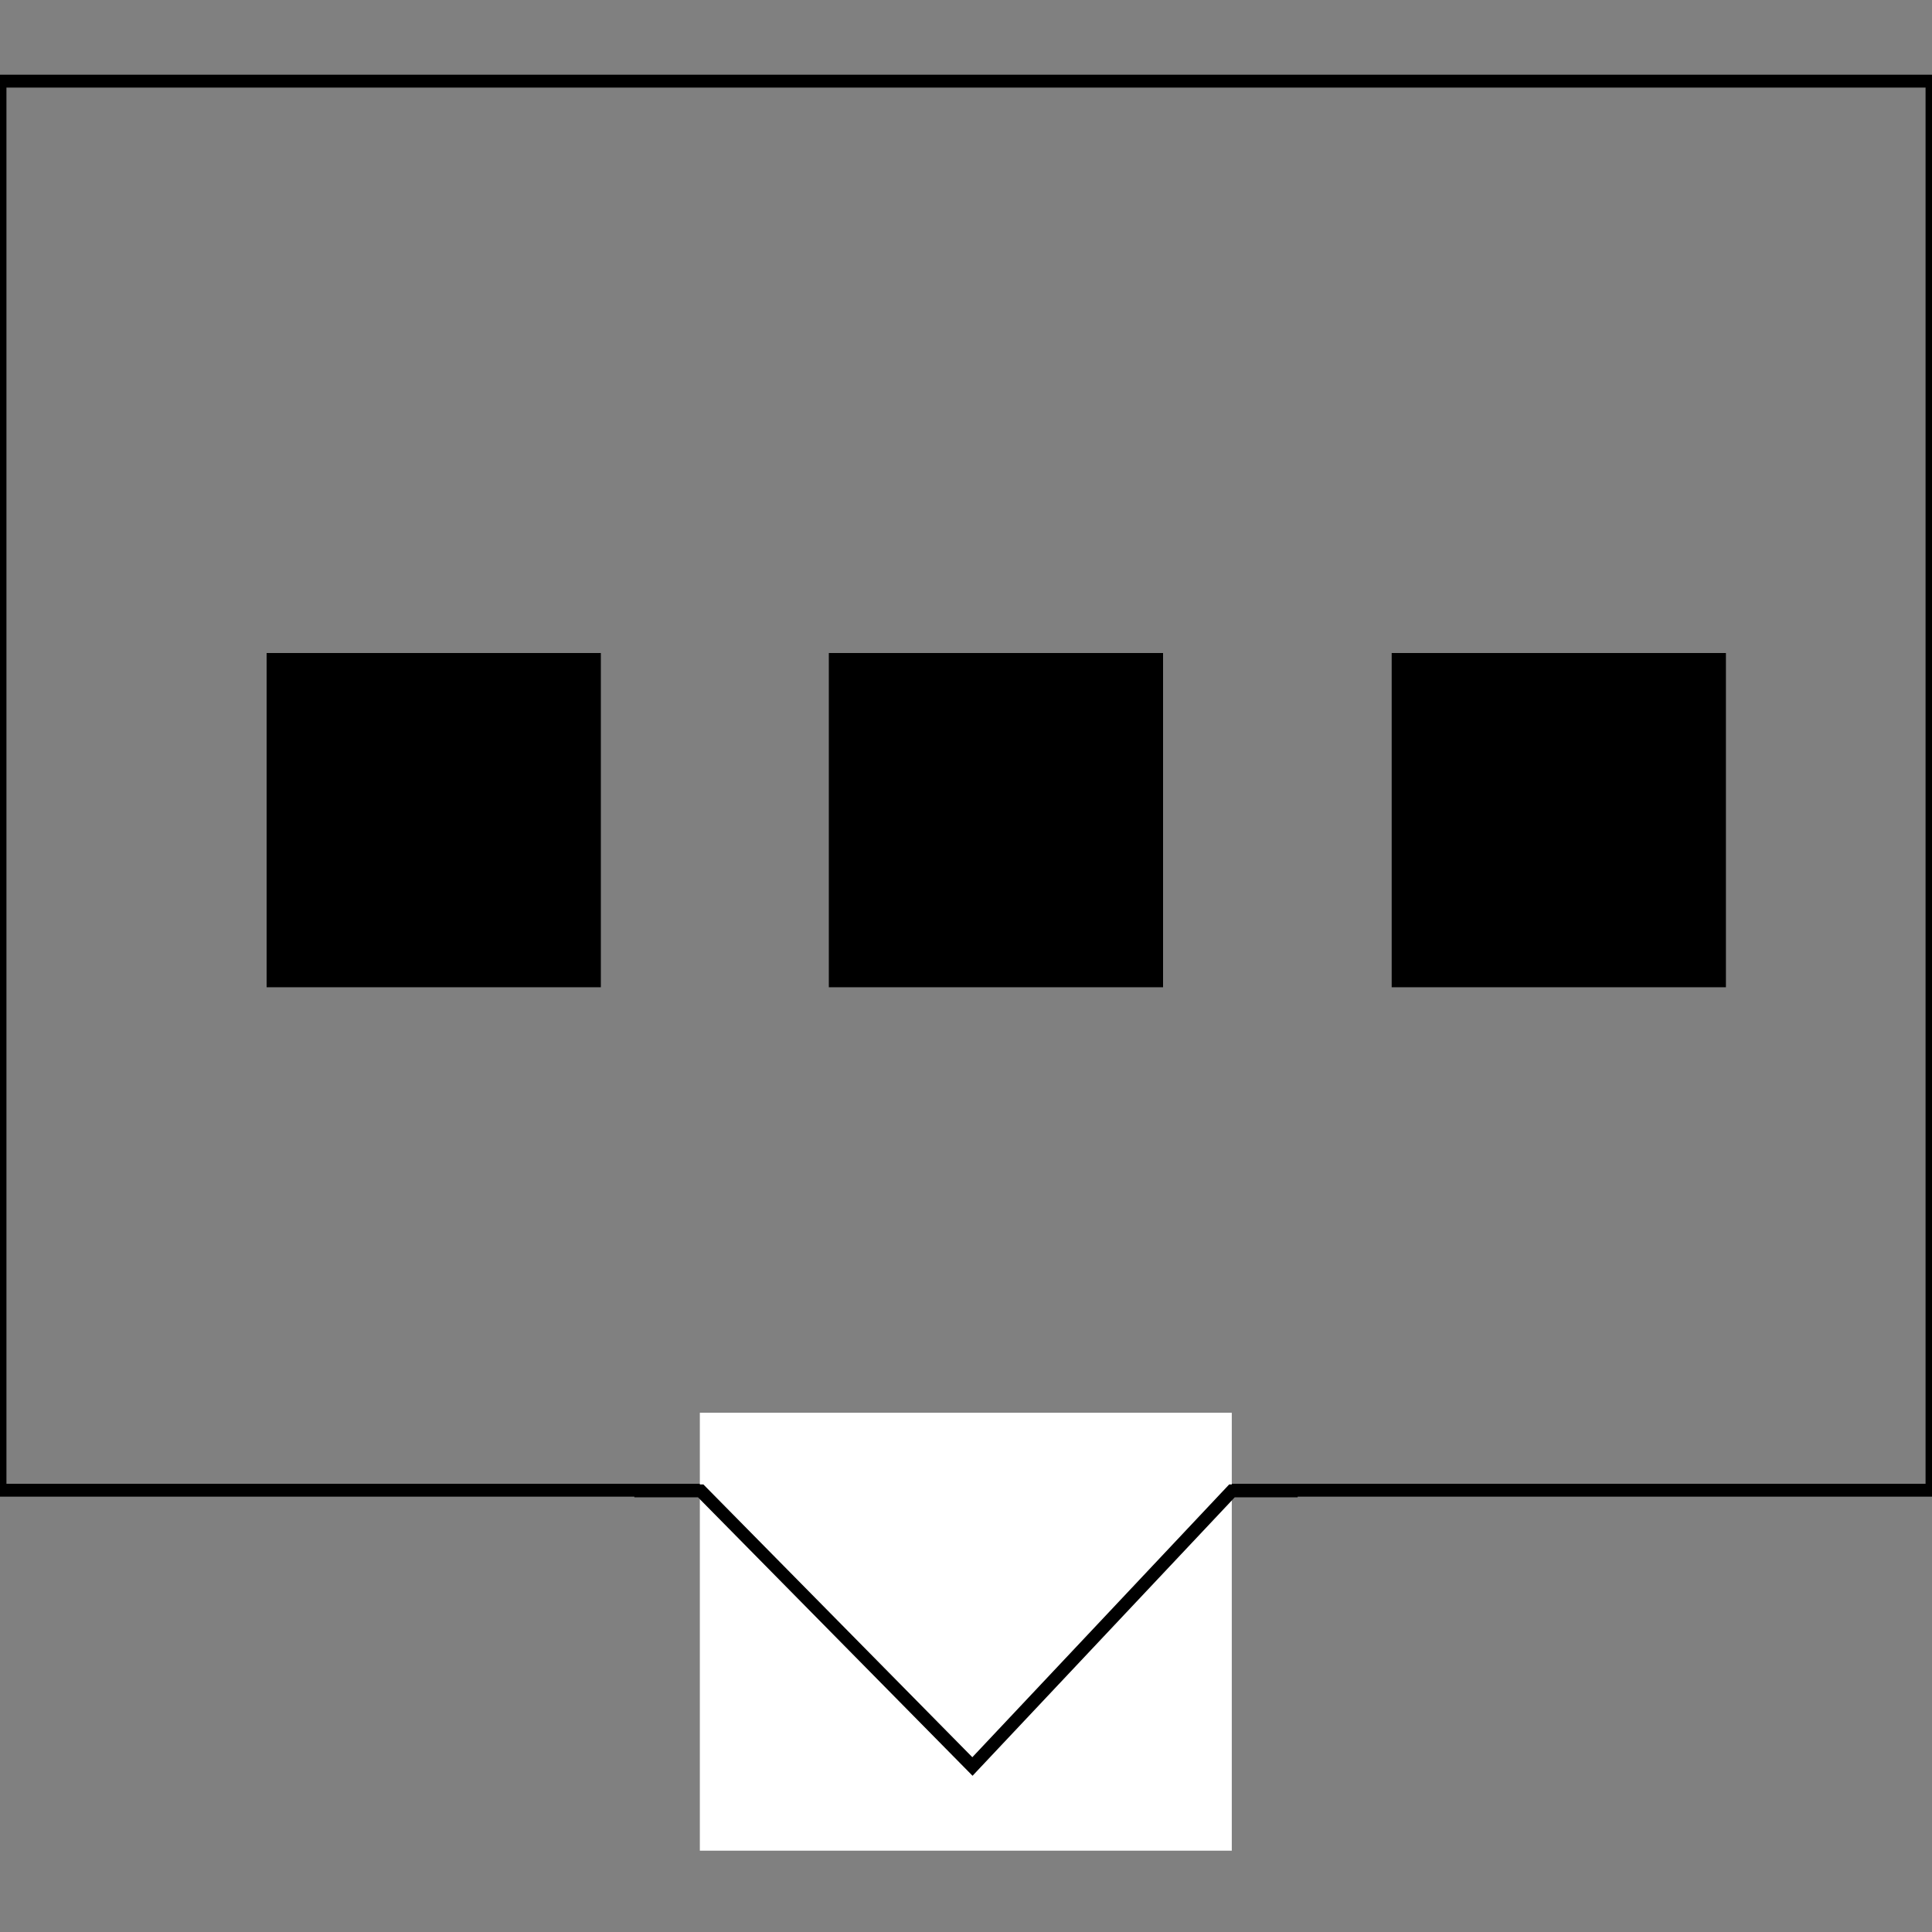 <svg enable-background="new 0 0 300 300" viewBox="0 0 300 300" xmlns="http://www.w3.org/2000/svg" xmlns:xlink="http://www.w3.org/1999/xlink"><rect x="0" y="0" width="300" height="300" fill="#808080" stroke="none"/><radialGradient id="a" cx="-626.317" cy="-1039.768" gradientTransform="matrix(1.76 0 0 1 42.732 0)" gradientUnits="userSpaceOnUse" r="49.575"><stop offset="0" stop-color="#75f8d2"/><stop offset=".421" stop-color="#4eede8"/><stop offset=".785" stop-color="#34e6f6"/><stop offset="1" stop-color="#2ae3fc"/></radialGradient><linearGradient id="b"><stop offset="0" stop-color="#6b3bf3"/><stop offset=".318" stop-color="#0063e9"/><stop offset="1" stop-color="#16cdc5"/></linearGradient><linearGradient id="c" gradientUnits="userSpaceOnUse" x1="-1252.462" x2="-1216.126" xlink:href="#b" y1="-1038.515" y2="-1038.515"/><linearGradient id="d" gradientUnits="userSpaceOnUse" x1="-722.8" x2="-427.8" xlink:href="#b" y1="-665.972" y2="-665.972"/><path d="m-1010.5-50h749.4v500h-749.4z" fill="#f6f6f6"/><path d="m-1756.5-248.7 143.1-147.7 139 147.7" fill="none" stroke="#1d1d1b" stroke-miterlimit="10" stroke-width="2"/><path d="m-1716-210.8v114.4h207.7v-114.4" fill="none" stroke="#1d1d1b" stroke-miterlimit="10" stroke-width="2"/><circle cx="-823.2" cy="292" fill="#1d1d1b" r="5.6" stroke="#1d1d1b" stroke-miterlimit="10" stroke-width="2"/><circle cx="-823.2" cy="266.8" fill="#1d1d1b" r="5.6" stroke="#1d1d1b" stroke-miterlimit="10" stroke-width="2"/><path d="m-840.6 279.3c0 3.1-2.5 5.6-5.6 5.6s-5.6-2.5-5.6-5.6 2.5-5.6 5.6-5.6 5.6 2.5 5.6 5.6z" fill="#1d1d1b" stroke="#1d1d1b" stroke-miterlimit="10" stroke-width="2"/><path d="m-841.5 276.4 12.9-7" fill="none" stroke="#1d1d1b" stroke-miterlimit="10" stroke-width="2"/><path d="m-840.6 282.8 12.5 6.5" fill="none" stroke="#1d1d1b" stroke-miterlimit="10" stroke-width="2"/><path d="m-296.9 567.6-19.9 22h52.4"/><path d="m-268 589.6h12.3v-67.6l-43.1 47.7"/><path d="m-289.4 562c-16.2-9.7-34.9-15.9-55-17.1-59.8-3.8-112.2 35.8-126.6 91.8 17.1-52.8 68.2-89.5 126.2-85.8 18.7 1.2 36.2 6.5 51.6 14.9"/><path d="m-290 562.8c-16.1-9.7-34.5-15.6-53.3-17-9.4-.7-18.9-.3-28.2 1.1-4.6.8-9.3 1.7-13.8 3-2.3.6-4.5 1.4-6.8 2.1l-3.3 1.2c-1.1.4-2.2.8-3.3 1.3-17.5 7.1-33.2 18.4-45.6 32.6-12.5 14.2-21.5 31.3-26.3 49.6l-.9-.3c5.7-17.3 15.2-33.5 27.8-46.7.8-.8 1.6-1.7 2.4-2.5l2.4-2.4c1.7-1.5 3.3-3.1 5.1-4.6 3.4-3 7.1-5.7 10.9-8.3 7.6-5.1 15.6-9.5 24.1-12.8 16.9-6.8 35.4-9.6 53.6-8.5s36.1 6.3 52.1 15.1c-16-8.7-33.9-13.8-52.1-14.8s-36.5 1.9-53.4 8.7c-8.4 3.4-16.5 7.7-24 12.9-3.7 2.6-7.4 5.3-10.8 8.3-1.8 1.4-3.4 3-5 4.6l-2.4 2.4c-.8.8-1.6 1.6-2.4 2.5-12.4 13.2-21.8 29.3-27.4 46.5l-.9-.3c4.8-18.4 13.8-35.8 26.3-50.2s28.3-25.9 46-33.2c1.1-.5 2.2-.9 3.3-1.3l3.4-1.2c2.3-.7 4.5-1.5 6.8-2.1 4.6-1.4 9.3-2.3 14-3.1 9.4-1.5 19-1.9 28.6-1.2 19.1 1.3 37.8 7.3 54.2 17.1z" fill="#1d1d1b"/><path d="m-398.7 771.4 19.9-21.9h-52.4"/><path d="m-427.7 749.5h-12.2v67.5l43-47.6"/><path d="m-406.2 777.1c16.2 9.7 34.9 15.9 55 17.1 59.8 3.8 112.2-35.8 126.6-91.8-17.1 52.8-68.2 89.5-126.2 85.8-18.7-1.2-36.2-6.5-51.6-14.9"/><path d="m-405.7 776.2c16.1 9.7 34.5 15.6 53.3 17 9.4.7 18.9.3 28.2-1.1 4.6-.8 9.3-1.7 13.8-3 2.3-.6 4.5-1.4 6.8-2.1l3.3-1.2c1.1-.4 2.2-.8 3.3-1.3 17.5-7.1 33.2-18.4 45.6-32.6 12.5-14.2 21.5-31.3 26.3-49.6l.9.3c-5.7 17.3-15.2 33.5-27.8 46.7-.8.8-1.6 1.7-2.4 2.5l-2.4 2.4c-1.7 1.5-3.3 3.1-5.1 4.6-3.4 3-7.1 5.7-10.9 8.3-7.6 5.1-15.6 9.5-24.1 12.8-16.9 6.8-35.4 9.6-53.6 8.5s-36.1-6.3-52.1-15.1c16 8.7 33.9 13.8 52.1 14.8s36.5-1.9 53.4-8.7c8.4-3.4 16.5-7.7 24-12.9 3.7-2.6 7.4-5.3 10.8-8.3 1.8-1.4 3.4-3 5-4.6l2.4-2.4c.8-.8 1.6-1.6 2.4-2.5 12.4-13.2 21.8-29.3 27.4-46.5l.9.3c-4.8 18.4-13.8 35.8-26.3 50.2s-28.3 25.9-46 33.2c-1.1.5-2.2.9-3.3 1.3l-3.4 1.2c-2.3.7-4.5 1.5-6.8 2.1-4.6 1.4-9.3 2.3-14 3.1-9.4 1.5-19 1.9-28.6 1.2-19.1-1.3-37.8-7.3-54.2-17.1z" fill="#1d1d1b"/><path d="m-296.2 357.4h-47.7c-2.2 0-3.9-1.8-3.9-3.9v-30.9c0-2.2 1.8-3.9 3.9-3.9h47.7c2.2 0 3.9 1.8 3.9 3.9v30.9c0 2.1-1.7 3.9-3.9 3.9z" fill="#fff"/><path d="m-331.2 318.1.8-1.6c.4-.8.6-1.6.8-2.5.5-2.6 2.8-4.5 5.5-4.5h8c2.8 0 5.1 2 5.5 4.6.1.8.3 1.5.7 2.2l1.1 2" fill="#fff"/><path d="m-331.4 319.8 1.2-2c.4-.8.6-1.8.8-2.7.5-2.8 2.8-4.9 5.5-4.9h7.9c2.8 0 5 2.2 5.5 5.1.1.8.3 1.7.7 2.4l1.1 2.2" fill="#fff"/><path d="m-315.6 328.3-1.9 2.1h5" fill="#1d1d1b"/><path d="m-312.8 330.4h1.2v-6.5l-4.2 4.6" fill="#1d1d1b"/><path d="m-314.9 327.8c-1.6-.9-3.3-1.5-5.3-1.6-5.7-.4-10.8 3.4-12.2 8.8 1.6-5.1 6.6-8.6 12.1-8.2 1.8.1 3.5.6 5 1.4" fill="#1d1d1b"/><path d="m-315.4 328.6c-1.4-.9-3-1.5-4.7-1.6-1.7-.2-3.4.1-5 .7s-3.1 1.6-4.2 2.9c-1.2 1.3-2 2.8-2.5 4.5l-.9-.3c.6-1.7 1.6-3.3 2.9-4.6s2.8-2.3 4.5-2.9 3.5-.9 5.2-.7c1.8.1 3.5.7 5 1.6-1.6-.8-3.3-1.3-5-1.3s-3.5.2-5 .9c-1.6.7-3 1.7-4.1 3s-2 2.8-2.5 4.4l-.9-.3c.5-1.8 1.3-3.6 2.5-5.1s2.8-2.7 4.6-3.4c1.8-.8 3.7-1.1 5.7-1s3.9.7 5.6 1.6z" fill="#1d1d1b"/><path d="m-325.4 347.9 1.9-2.1h-5" fill="#1d1d1b"/><path d="m-328.2 345.8h-1.1v6.5l4.1-4.6" fill="#1d1d1b"/><path d="m-326.1 348.4c1.6.9 3.3 1.5 5.3 1.6 5.7.4 10.8-3.4 12.2-8.8-1.6 5.1-6.6 8.6-12.1 8.2-1.8-.1-3.5-.6-5-1.4" fill="#1d1d1b"/><path d="m-325.6 347.6c1.4.9 3 1.5 4.7 1.6 1.7.2 3.4-.1 5-.7s3.1-1.6 4.2-2.9c1.2-1.3 2-2.8 2.5-4.5l.9.3c-.6 1.7-1.6 3.3-2.9 4.6s-2.8 2.3-4.5 2.9-3.5.9-5.2.7c-1.8-.1-3.5-.7-5-1.6 1.6.8 3.3 1.3 5 1.3s3.5-.2 5-.9c1.6-.7 3-1.7 4.1-3s2-2.8 2.5-4.4l.9.3c-.5 1.8-1.3 3.6-2.5 5.1s-2.8 2.7-4.6 3.4c-1.8.8-3.7 1.1-5.7 1s-3.9-.7-5.6-1.6z" fill="#1d1d1b"/><path d="m-682.3 273c.2.1.5.1.7.2.5.2.7.5.5 1-1.3 2.7-2.6 5.3-4.6 7.5-4.1 4.8-9.3 7.7-15.6 8.7-.4.1-.7.2-.8.6-.8 2-1.6 4-2.3 6-.3.7-.5 1-1 .9s-.6-.5-.3-1.3c.7-2.3 1.5-4.5 2.6-6.7.1-.2.1-.5.1-.7 0-4.2.9-8.2 2.8-11.9 2.2-4.3 5.4-7.7 9.6-10.2 4.1-2.5 8.2-5 12.4-7.6.2-.1.4-.2.6-.2.5 0 .7.4.6 1.1-.4 1.5-.7 3-1.1 4.5-.5 2-1 4-1.5 6-.1.4-.3.7-.7.9-.7.3-1.4.7-2.1 1 .1.2.1.2.1.2zm-.3 1.3c-.6-.1-1.1-.3-1.7-.4-.4-.1-.7-.2-.7-.6-.1-.4.2-.6.6-.8 1.1-.5 2.2-1.1 3.3-1.7.2-.1.4-.3.4-.6.7-2.8 1.4-5.5 2.1-8.3 0-.1 0-.2 0-.4-.1.1-.2.1-.3.2-3.6 2.2-7.2 4.4-10.8 6.6-6.5 4-10.3 9.8-11.6 17.3-.1.5-.1 1-.2 1.4.2 0 .2-.1.3-.2 1.2-1.7 2.5-3.3 3.7-5 .4-.5.8-.5 1.1-.2s.3.6-.1 1.1c-1 1.3-2 2.5-2.9 3.8-.6.8-1 1.6-1.6 2.5 3.6-.6 6.8-2 9.6-3.9 4-2.7 6.8-6.3 8.8-10.8z"/><path d="m-691.9 296.6c.5-.4 1.1-.7 1.5-1.1 1.3-1.4 2.6-2.8 3.9-4.2.2-.3.4-.5.7-.8 1.8-2 4.5-1.3 5.6.4.6 1 .9 2 1 3.1 0 .4.2.9.4 1.3s.6.5 1 .3c.2-.1.5-.3.7-.4.4-.2.7-.5 1.1-.7 1.1-.5 2-.4 2.7.6.8 1.1 1.8 1.4 3 1.4h2.5c.5 0 .8.3.8.7 0 .5-.3.7-.8.6-1.3-.1-2.6-.1-3.9-.2-1-.1-1.8-.7-2.4-1.5s-.9-.8-1.8-.3c-.3.2-.6.4-.9.6-1.6 1-3.3.3-3.6-1.6-.1-.5-.1-1.1-.2-1.6-.2-.6-.4-1.3-.7-1.9-.9-1.3-2.4-1.4-3.5-.2-.8.9-1.6 1.9-2.4 2.9-1.1 1.2-2.2 2.3-3.6 3.1-.8.5-1.7.3-2.2-.4-.2-.2-.2-.5-.3-.8-.3-.8-.9-1.3-1.7-1.1-.7.2-1.3.6-1.9.9-.7.4-1.2 1-1.9 1.4-1 .6-2.1 1-3.2.6-.2-.1-.4-.1-.5-.2-.3-.2-.4-.5-.3-.8.2-.4.5-.5.8-.3 1.1.5 2 .1 2.9-.6.7-.5 1.3-1 2-1.5 1-.7 2-1 3.2-.7.9.2 1.6.8 1.9 1.7-.2.6-.1.9.1 1.3z"/><path d="m-655 260.9h46.6v36.8h-46.6z" fill="none" stroke="#000" stroke-miterlimit="10" stroke-width="2"/><path d="m-654.8 293.4 23.8-22.7 9 8.4" fill="none" stroke="#000" stroke-miterlimit="10" stroke-width="2"/><path d="m-629.7 286.9 21.3-21.5" fill="none" stroke="#000" stroke-miterlimit="10" stroke-width="2"/><path d="m1574.5-1351.3c0-.1 0-.1 0-.2 0-.2-.1-.3-.1-.5 0-.1 0-.2-.1-.4 0-.1-.1-.2-.1-.3-.1-.1-.1-.3-.1-.4s-.1-.1-.1-.2c-.1-.2-.1-.4-.2-.6 0-.1-.1-.1-.1-.1-.1-.2-.2-.4-.3-.6 0-.1-.1-.1-.1-.1-.1-.2-.2-.4-.3-.6-.4-.6-.9-1.2-1.5-1.7-2.3-2.6-6-3.6-9.4-2.2l-282.6 116.8c-.1.1-.2.1-.2.1-.2.1-.3.1-.5.2-.1.1-.2.1-.4.2-.1.1-.2.1-.4.2-.1.1-.2.2-.4.2-.1.1-.2.1-.3.2s-.2.2-.3.3-.2.2-.3.2c-.1.1-.2.2-.3.3s-.2.2-.2.3c-.1.1-.2.2-.2.3-.1.1-.2.2-.2.3-.1.1-.2.2-.2.4-.1.1-.1.2-.2.3-.1.2-.2.4-.2.6 0 .1-.1.1-.1.2-.1.2-.2.5-.2.7v.1c-.1.2-.1.5-.2.8 0 .1-.1.2-.1.4 0 .1-.1.3-.1.4v.4.4.4.4c0 .1.1.2.1.3 0 .2.1.3.1.5.1.2.1.4.1.6.1.1.1.2.1.4.1.2.1.4.2.6s.2.4.3.6c0 .1.1.1.1.1.1.2.2.3.3.5.1.1.1.1.1.2.1.2.2.3.3.4s.1.1.1.1c.2.2.3.4.5.6s.4.3.6.5c.1.1.1.1.2.1.1.1.3.2.4.3s.1.1.2.1c.2.1.4.2.6.4.1 0 .1.1.1.1.2.1.4.2.6.3.1 0 .1.1.1.1l113.9 48.3 48.3 113.9c.1.2.2.4.3.6 0 .1.1.1.1.1.1.2.2.3.3.5.1.1.1.1.1.2.1.2.2.3.3.4s.1.1.1.1c.2.2.3.4.5.6l.1.1c.2.1.3.3.5.4.1.1.1.1.2.1.1.1.3.2.4.3s.1.1.2.1c.2.1.4.2.6.4.1 0 .1.1.1.1.2.1.4.2.6.2.1 0 .1.1.1.1s.1 0 .1.1c.2.1.4.2.6.2h.1c.2.1.4.1.7.2.1 0 .2 0 .2.1.2 0 .3.1.5.1h.2c.2 0 .4.1.7.1.2 0 .5 0 .7-.1h.2c.2 0 .4-.1.5-.1s.2 0 .2-.1c.2-.1.5-.1.7-.2.1 0 .1 0 .1-.1.2-.1.4-.1.6-.2.1 0 .1 0 .1-.1.1 0 .1-.1.1-.1l.6-.3c.1 0 .1-.1.1-.1.2-.1.4-.2.6-.4.1-.1.1-.1.2-.1.1-.1.3-.2.4-.3s.1-.1.2-.1c.2-.2.4-.3.5-.5.2-.2.3-.4.5-.6.1-.1.1-.1.1-.2.1-.1.2-.3.3-.4s.1-.1.1-.2c.1-.2.2-.3.3-.5 0-.1.1-.1.1-.1.1-.2.2-.4.3-.6l116.8-282.3c.2-.5.4-1 .5-1.6.1-.2.1-.4.1-.6 0-.1 0-.1 0-.2 0-.2 0-.4.1-.7 0-.1 0-.1 0-.1.1 0 .1-.2.1-.4zm-270.1 116.6 228.2-94.2-134.1 134.1zm145 145-39.4-93.1 132.6-132.5z" fill="#fff"/><path d="m-939.5-265.7h8.2c.9.2 1.7.4 2.6.5 15.7.7 30.9 3.9 45.8 8.7 27.8 9 52.5 23.6 75.6 41.2 5.6 4.2 11.1 8.6 16 13.6 5.7 5.6 7.8 12.7 4.1 20.3-1.5 3-3.7 5.7-6.1 8.1-13.6 13-28.3 24.5-44.4 34.2-26 15.6-53.9 25.8-84.3 28.4-28.9 2.4-56.7-3-83.3-14.3-23.1-9.7-43.9-23.3-62.7-39.7-6.8-5.9-14.6-11.2-17.3-20.7 0-1.9 0-3.9 0-5.8 1.7-5.9 5.2-10.6 9.9-14.5 20.3-16.6 41.8-31.4 65.8-42.2 17.6-7.9 35.9-13.6 55.1-16 4.9-.8 9.9-1.3 15-1.8zm-55.7 77.6c-.1 32.9 26.7 60 59.6 60.3 32.6.3 59.8-26.8 60-59.9s-26.8-60.4-59.7-60.4c-32.8-.1-59.8 26.9-59.9 60z"/><path d="m-912.5-188c0 12.7-10.3 23.2-22.8 23.4-12.4.2-23.2-10.7-23.1-23.5.1-12.7 10.6-23.3 23-23.3 12.5.1 22.9 10.7 22.9 23.4z"/><path d="m0 12.6h300v218.8h-300z" fill="none" stroke="#000" stroke-miterlimit="10" stroke-width="2"/><path d="m116 212.1h68v82.6h-68z" fill="#fff" transform="matrix(0 1 -1 0 403.371 103.372)"/><path d="m201.5 231.5h-10.2l-40.3 42.8-42.2-42.8h-10.3" fill="none" stroke="#000" stroke-miterlimit="10" stroke-width="2"/><path d="m41.4 101.4h51.9v51.9h-51.9z"/><path d="m128.7 101.4h51.9v51.9h-51.9z"/><path d="m216.1 101.4h51.9v51.9h-51.9z"/><path d="m1310.3 375c3.2 10.9 12.7 13.3 20.7 17.3 12.1 6 24.4 11.6 36.3 17.7 4.4 2.2 9 5 11.9 8.8 19.4 25.7 35 53.6 42.3 85.2 5.5 23.9 2.5 47.8-3.9 71.3-.1.4-.3.7-.3 1.1-.9 16.8-11.1 25.7-26 30.7-9.8 3.3-19.4 7.3-29.3 10-4.7 1.3-10.3.8-15.2-.2-4-.8-7 .1-10.5 1.5-6.2 2.6-12.4 5.7-19 6.9-15.6 2.9-31.2 3.8-46.3-2.7-1.9-.8-4.3-.4-6.5-.3-23.9 1.5-47.6 1.9-71.1-3.7-24.1-5.8-41.5-19.4-52.4-41.5-7.8-15.9-12.8-32.7-15.7-50.1-1.7-10.3.6-20.3 3.6-30 5.9-19.3 13.9-37.8 24.9-54.8 4.6-7 10.8-13.1 16.7-19.1 9.6-9.9 19.7-19.5 29.5-29.3 1.2-1.2 2.4-3.1 2.4-4.6 0-12.3 4.9-17.9 17-19.2 1.7-.2 3.4-1.1 4.9-2.1 3.7-2.5 7.1-5.3 10.8-7.8 10.1-6.9 20.7-11.1 33.3-8.4 7.7 1.6 15.5.4 22.7-3.3 2.1-1.1 4.4-2.1 6.7-2.7 4.9-1.2 9.9-5.9 14.6-.1 6 7.4 6.9 16.8 2.6 23.2-1.7 2.3-3.6 4.6-4.7 6.2zm-94.5 63c4.2 2.3 7.8 5.1 11.8 6.2 9.4 2.6 19 4.6 28.6 6.6 9.3 1.9 18.5.6 27.1-3.2 9.1-4 17.9-8.8 27.1-12.6 5.2-2.1 10.9-3.9 16.4-4 3.2 0 6.2.3 9.1-1.2.1-.1.5.4 1 .7-.6 1.2-1.3 2.4-1.7 3.2 1.9 2.4 3.4 4.4 5.1 6.5 1.1-.4 2.6-.9 5.2-1.8-4.2 6.5-4.7 12 .1 16.7-1.7 2.4-3.2 4.7-4.7 7-5.1 7.9-11.8 13.4-20.8 16.4-9.7 3.2-19.2 7.3-29 10.6-14.3 4.8-28.7 9.5-44.3 8.2-8.4-.7-17.1-.8-25.5.2-7 .8-13.6 3.9-20.5 5.5-4 .9-8.2 1.8-12.1 1.3-3.7-.5-7.2-2.8-10.8-4.2-14.2-5.7-26.6-13.6-34.2-27.5-.1-.2-.6-.1-1.5-.3-2.5 5.8-5.2 11.6-7.5 17.6-4.3 11.7-8.1 23.5-5.9 36.2 3 17.2 7.8 33.8 15.7 49.5 8.3 16.4 21.2 27.8 38 34.8 22.6 9.4 46.3 10.3 70.3 8.4 3.1-.3 6.3-.7 10.2-1.1-2.2-2.3-3.7-3.7-4.9-5.3-8.7-11.7-18.6-22.7-25.5-35.3-9.7-17.9-3.5-35.2 13.9-45.6 1.4-.8 2.7-1.7 4-2.5-.3-.5-.6-.9-.9-1.4-4.7 3.1-9.6 5.9-14.1 9.3-5.4 4.1-11.3 5.8-17.7 3.8-6.5-2.1-12.7-5.2-19.4-8.1 1.3-.9 2.5-1.7 4.3-3-3.5-3.1-6.8-6-9.4-8.3 1.1-1.5 3.6-3.4 3.7-5.4.1-2.1-2.1-4.3-3.2-6.3 1.6-.9 3.8-2.2 6-3.3 4.9-2.3 9.7-5.6 14.8-6.5 7.8-1.3 15.8-1.1 23.7-1.2 8.3-.1 16.8 1.4 24.9 0 30-5.4 58.7-14.7 83.3-33.7 13.6-10.5 26.3-22.6 46.4-19.2-8.1-14.8-16-28.5-32-34.9-4.8-1.9-9.2-4.6-13.8-7-11-5.6-21.9-11.1-33.6-17-.4 3-.7 5.2-.8 7.3-.2 2.8.6 6.1-.7 8.1-2.2 3.3-5.5 7.5-8.7 7.9-4.4.6-4.6-4.8-5-8.4-1.1-9.5-1.2-9.6-12.5-9 3.6-4.9 6.6-8.8 9.7-13-2.4-.4-4.7-1-7.1-1.3-14.5-1.8-26.4 4-36.8 13.5-10.8 9.9-20 21.4-33.5 28.5-7.5 4-6.7 7.7.5 12-.9 1.5-1.6 2.9-2.8 5.6zm42.8 88.1c16.8 2.1 27.9 11.2 33.8 26.8 3.9 10.3 7 21 10.8 31.4.7 1.9 2.8 4.3 4.5 4.6 8.7 1.4 17.5 2.1 26.2 3-2.2-1.4-4.6-2.3-7.1-2.7-5.5-.8-11-1.2-16.5-2.1-4.8-.8-8.4-6.4-8.8-12.7-.3-5.1 3.9-5.2 7-6.4 17.2-6.5 35.1-10.4 53.4-11.4 10.4-.6 20.8 0 30.2 5.1 8.6 4.6 13.2 11.8 12.3 21.7-.4 4.4-1.8 8.8-2.9 13.3 5.7-3.5 9.5-8.1 10.9-14.7.8-3.8 1.8-7.6 2.9-11.3 7.6-25.7 7.2-51.4.3-77.1-2.5-9.3-10.4-12.7-18.6-7.4-10.5 6.8-20.6 14.2-30.4 22-11.6 9.2-24.5 15.4-39 17.3-11.5 1.5-23.2 1.9-34.8 2-11.3.2-22.8-.8-34.2-1.4zm52.3-177.6c-2 .4-5 1.6-5.4 1.1-2.7-4.2-5.7-1.3-8.1-.3-11.6 4.8-23.3 6.2-35.8 4.6-5.1-.6-11.2.7-15.8 3.2-7.4 4-14.2 9.3-20.9 14.5-7.8 6.1-7.1 10.1 1.4 14.7 2 1.1 4.5 4 4.2 5.5-.5 2.1-3.1 4.7-5.3 5.3-6.9 1.8-14 2.2-19.2-3.3-13.7 13.1-27.2 26-40.5 39.1-3.3 3.2-5.7 7.3-8.5 11 20.2-5.6 40.1 3.6 59.8-1.6-.6-.7-.9-1.3-1.4-1.7-8.8-9.4-8-17.1 2.6-24.2 1.8-1.2 3.9-2.1 5.7-3.4 3.5-2.4 7.6-4.3 10.2-7.5 11.4-13.8 23.7-26.1 41-29.9-4.7-2.9-9.9-5.7-14.7-9.2-3.4-2.5-2.3-6.6 1.6-8.4 9.3-4.3 17.6-.1 19.5 10 .1.8.3 1.5.2 1 4.4-.5 9-2.4 11.7-.9 2.9 1.6 3.9 6.5 5.9 10.2 2.4-.8 5.1-1.6 8.4-2.6-1.2-1-2-1.7-2.9-2.5 11.1-6.1 13-13.5 6.3-24.7z"/><path d="m1241.3 412.3c.1-.9.1-2.2.4-3.5.7-4 2.1-8.1 6.9-7.9 4.7.2 7.5 3.4 8.5 8.1.6 3.1 1 6.2 2 9.1 1 3 2 6.4-1.4 7.7-2.9 1.1-7.1 1.4-9.6 0-4.8-2.5-6.7-7.6-6.8-13.5z"/><g fill="none"><path d="m866.5-288.3-37.2-37.8 33.9-34.4" stroke="#1d1d1b" stroke-miterlimit="10" stroke-width="2"/><path d="m829.3-326.1h113" stroke="#1d1d1b" stroke-miterlimit="10" stroke-width="2"/><path d="m388-537.8 171.4.4" stroke="#000" stroke-miterlimit="10" stroke-width="2"/><path d="m271.7-429.2 171.4.4" stroke="#000" stroke-miterlimit="10" stroke-width="2"/><path d="m271.4-537.6 46.1.1" stroke="#000" stroke-miterlimit="10" stroke-width="2"/><path d="m513.5-429.1 46.1.1" stroke="#000" stroke-miterlimit="10" stroke-width="2"/><circle cx="352.8" cy="-537.6" r="35.2" stroke="#000" stroke-miterlimit="10" stroke-width="2"/><path d="m388.3-313.2 171.4.3" stroke="#000" stroke-miterlimit="10" stroke-width="2"/><path d="m271.1-313.1 46.2.1" stroke="#000" stroke-miterlimit="10" stroke-width="2"/><circle cx="354" cy="-313.1" r="35.2" stroke="#000" stroke-miterlimit="10" stroke-width="2"/><circle cx="481.2" cy="-429" r="35.2" stroke="#000" stroke-miterlimit="10" stroke-width="2"/></g><path d="m-64.8-650.9 29.2 30.7-38.9 9.3z"/><path d="m-55-669.9 83.3-85.3 40 37.5-85.3 84.9z"/><path d="m44.4-769.3 23.9-22.9 37.9 35.6-24.3 22.4z"/><g fill="none" stroke-miterlimit="10"><path d="m-86.9-779.1v62.8" stroke="#000" stroke-width="2"/><path d="m-86.9-838.5v-57.4h56.7" stroke="#000" stroke-width="2"/><path d="m33.2-895.9h54" stroke="#000" stroke-width="2"/><path d="m152-895.9h56.1v57.4" stroke="#000" stroke-width="2"/><path d="m208.1-655.6v51.3h-56.1" stroke="#000" stroke-width="2"/><path d="m208.1-773.7v52" stroke="#000" stroke-width="2"/><path d="m33.2-600.2h54" stroke="#000" stroke-width="2"/><path d="m544.8 60.7 158.3-137" stroke="#1d1d1b" stroke-width="5"/><path d="m703-76-136.9-158.3" stroke="#1d1d1b" stroke-width="5"/><g stroke-width="2"><path d="m-747.7 504.5c-12-3.2-24.7-4.9-37.7-4.9-81.7 0-148 66.3-148 148s66.3 148 148 148 148-66.3 148-148c0-47.6-22.5-89.9-57.4-117" stroke="#000"/><path d="m-785.4 548.4v200.6" stroke="#000"/><path d="m-884.8 647.7h76.6" stroke="#000"/><path d="m-762.6 648.7h76.6" stroke="#000"/><path d="m-566.2 669.5c-35.1 0-63.5-28.4-63.5-63.5v-99.9c0-35.1 28.4-63.5 63.5-63.5s63.5 28.4 63.5 63.5v99.9c0 35.1-28.4 63.5-63.5 63.5z" stroke="#000"/><path d="m-476.2 603.6v18.4c0 47.4-38.4 85.8-85.8 85.8h-7.2c-47.4 0-85.8-38.4-85.8-85.8v-18.3" stroke="#000"/><path d="m-566.2 707.9v34.5" stroke="#000"/><path d="m-627.9 742.6h121.5" stroke="#000"/><path d="m-629 521.5h57.7" stroke="#000"/><path d="m-629 551.8h57.7" stroke="#000"/><path d="m-628.8 582.6h57.7" stroke="#000"/><path d="m-628.8 612.8h57.7" stroke="#000"/><circle cx="80.8" cy="467.1" r="50.3" stroke="#000"/><circle cx="-33.9" cy="478.6" r="36" stroke="#000"/><path d="m155.6 587.3 57.6-29v110.3l-55.4-28.6" stroke="#000"/><path d="m124 682.9h-202.5c-2.4 0-4.3-1.9-4.3-4.3v-134.7c0-2.4 1.9-4.3 4.3-4.3h202.5c2.4 0 4.3 1.9 4.3 4.3v134.6c0 2.4-1.9 4.4-4.3 4.4z" stroke="#000"/><path d="m-394.8 232.5h-47.7c-2.2 0-3.9-1.8-3.9-3.9v-30.9c0-2.2 1.8-3.9 3.9-3.9h47.7c2.2 0 3.9 1.8 3.9 3.9v30.9c.1 2.1-1.7 3.9-3.9 3.9z" stroke="#1d1d1b"/><ellipse cx="-418.6" cy="211.5" rx="13.3" ry="13.3" stroke="#1d1d1b" transform="matrix(.16 -.987 .987 .16 -560.572 -235.505)"/><path d="m-429.8 193.2.8-1.6c.4-.8.6-1.6.8-2.5.5-2.6 2.8-4.5 5.5-4.5h8c2.8 0 5.1 2 5.5 4.6.1.8.3 1.5.7 2.2l1.1 2" stroke="#1d1d1b"/></g></g><path d="m-430 194.9 1.2-2c.4-.8.6-1.8.8-2.7.5-2.8 2.8-4.9 5.5-4.9h7.9c2.8 0 5 2.2 5.5 5.1.1.8.3 1.7.7 2.4l1.1 2.2" fill="#fff"/><path d="m-423.2 193.9h9.2v.4h-9.2z" fill="none" stroke="#1d1d1b" stroke-miterlimit="10" stroke-width=".75"/><path d="m-389.8 353.9c0-1.8-1.3-3.7-2.9-4.3s-3.1-2-3.6-3c-.5-1.1-.3-3.2.4-4.7s.3-3.8-1-5.1-3.5-1.7-5.1-1c-1.5.7-3.6.8-4.7.4-1.1-.5-2.5-2-3-3.6-.6-1.6-2.5-2.9-4.3-2.9s-3.7 1.3-4.3 2.9-2 3.2-3 3.6c-1.1.5-3.2.3-4.7-.4s-3.8-.3-5.1 1-1.7 3.5-1 5.1c.7 1.5.8 3.6.4 4.7-.5 1.1-2 2.5-3.6 3-1.6.6-2.9 2.5-2.9 4.3s1.3 3.7 2.9 4.3 3.1 2 3.6 3c.5 1.1.3 3.2-.4 4.7s-.3 3.8 1 5.1 3.5 1.7 5.1 1c1.5-.7 3.6-.8 4.7-.4 1.1.5 2.5 2 3 3.6.6 1.6 2.5 2.9 4.3 2.9s3.7-1.3 4.3-2.9 2-3.2 3-3.6c1.1-.5 3.2-.3 4.7.4s3.8.3 5.1-1 1.7-3.5 1-5.1c-.7-1.5-.8-3.6-.4-4.7.5-1.1 2-2.5 3.6-3s2.9-2.5 2.9-4.3zm-24.2 8.9c-4.9 0-8.9-4-8.9-8.9s4-8.9 8.9-8.9 8.9 4 8.9 8.9c0 5-4 8.9-8.9 8.9z"/><path d="m-962-630.9c0-11.2-8-23.1-18-26.6-9.9-3.5-19.5-12.1-22.3-18.9s-2.1-19.7 2.5-29.2c4.5-9.5 1.8-23.6-6.1-31.5s-22-10.6-31.5-6.1-22.4 5.3-29.1 2.5-15.4-12.4-18.9-22.3-15.4-17.9-26.6-17.9-23.1 8-26.6 17.9-12.1 19.5-18.9 22.3-19.6 2.1-29.1-2.5c-9.5-4.5-23.6-1.8-31.5 6.1s-10.6 22-6.1 31.5 5.2 22.4 2.4 29.2-12.4 15.4-22.3 18.9-17.9 15.4-17.9 26.6 8 23.1 17.9 26.6 19.5 12.1 22.3 18.9 2.1 19.6-2.4 29.1-1.8 23.6 6.1 31.5 22 10.6 31.5 6.1 22.4-5.2 29.1-2.4c6.8 2.8 15.3 12.4 18.9 22.3 3.5 9.9 15.4 17.9 26.6 17.9s23.1-8 26.6-17.9 12.1-19.5 18.9-22.3 19.6-2.1 29.1 2.5c9.5 4.5 23.6 1.8 31.5-6.1s10.6-22 6.1-31.5-5.3-22.4-2.5-29.1c2.8-6.8 12.4-15.4 22.3-18.9 9.9-3.6 18-15.6 18-26.7zm-150 55c-30.4 0-55-24.6-55-55s24.6-55 55-55 55 24.6 55 55c-.1 30.4-24.7 55-55 55z" fill="#fff" stroke="#1d1d1b" stroke-miterlimit="10" stroke-width="2"/><path d="m1-1076.2 3.4-2.7c3 4 8.1 7.2 14.2 7.2 8.1 0 12.1-4.4 12.1-9.4 0-5.8-6.5-7.2-13-8.8-7.3-1.8-14.6-4-14.6-12.2 0-6.5 5.9-12.2 15.3-12.2 6.4 0 12 2.4 15.6 6.5l-3.3 2.7c-3.1-3.4-6.9-5.3-12.3-5.3-7 0-11 3.5-11 8.3 0 5.5 6.2 7 12.6 8.6 7.4 1.8 15 4.1 15 12.5 0 6.3-5.2 13.3-16.6 13.3-7.5-.2-13.9-3.6-17.4-8.5z"/><path d="m38.3-1113.4h4.2v9.1c3-5.9 9.2-10 17.2-10 11.9 0 19.8 7.8 19.8 20.5v25h-4.3v-25.1c0-9.9-6-16.4-16-16.4-9.4 0-16.5 7.1-16.5 16.5v25h-4.3v-44.6z"/><path d="m82.6-1091.1c0-12.8 9.9-23.3 23-23.3 7.3 0 15.2 4 18.7 11.2v-10.3h4.3v44.6h-4.3v-10.2c-3.5 7.2-11.4 11.1-18.7 11.1-13 .1-23-10.3-23-23.1zm42.2 0c0-10.6-8.3-19.2-19-19.2-10.4 0-18.8 8.5-18.8 19.2s8.3 19.1 18.8 19.1c10.7.1 19-8.4 19-19.1z"/><path d="m132-1091.1c0-12.8 9.9-23.3 23-23.3 7.3 0 15.2 4 18.7 11.2v-10.3h4.3v43.7c0 13.8-8.8 22.5-22.3 22.5-11 0-16.8-4.6-21.1-12.2l4.2-1.9c3.3 6.3 8.1 10.1 16.9 10.1 11.1 0 18-7.2 18-18.4v-9.5c-3.5 7.2-11.4 11.1-18.7 11.1-13.1.2-23-10.2-23-23zm42.2 0c0-10.6-8.3-19.2-19-19.2-10.4 0-18.8 8.5-18.8 19.2s8.3 19.1 18.8 19.1c10.6.1 19-8.4 19-19.1z"/><path d="m279.1-1114.2c-8.6 0-15.1 4.7-17.8 11.1-2.4-6.7-8.2-11.1-17.2-11.1-3 0-5.6.6-8 1.6.8 1 1.5 2.1 2.1 3.3 1.7-.6 3.6-.9 5.6-.9 9.3 0 15.1 5.9 15.1 14.6v26.9h4.3v-26.1c0-9.5 6.9-15.5 15.8-15.5 9.5 0 15.6 6.5 15.6 15.5v26.1h4.3v-25.8c.1-11.7-7.3-19.7-19.8-19.7z"/><path d="m243.1-1097.3c-.8-4.5-2.5-8.8-4.9-12.6-2.5-3.8-5.7-7-9.4-9.5-1.9-1.2-3.8-2.3-5.9-3.1s-4.2-1.4-6.3-1.8l-.1.4c2.1.6 4.1 1.3 6 2.3 1.9.9 3.8 2.1 5.4 3.4 1.7 1.3 3.2 2.8 4.6 4.4s2.6 3.3 3.6 5.2c1 1.8 1.9 3.8 2.6 5.7.3 1 .6 2 .8 3s.4 2 .5 3.1c.3 2.1.3 4.1.1 6.2-.1 1-.2 2.1-.4 3.1s-.4 2-.7 3-.6 1.9-1 2.9c-.4.9-.9 1.9-1.4 2.7-.5.9-1.1 1.7-1.6 2.6-.6.8-1.2 1.6-1.9 2.4-1.3 1.5-2.8 3-4.3 4.3-1.6 1.3-3.2 2.5-4.9 3.6-2.9 1.8-6 3.3-9.3 4.3 1.2-1.3 2.1-3 2.6-4.9.1-.4.2-.8.2-1.3.1-.8.2-1.6 0-2.5-.1-.7-.3-1.4-.5-2.1v-.1c-1.2-3.4-4.1-6.2-7.9-7-4.5-1-8.9.9-11.3 4.5-8-1.9-20.3-15.7-12.3-29.6 1 .9 2.6 1.3 4.9 1.2 3.5-.2 6.4-2.7 6.4-6.1s-2.9-6.1-6.4-6.1-6.4 2.7-6.4 6.1c0 1.7.2 3 .7 3.9 0 1-2.1 3.1-3 4.4-.9 1.5-10.1 12.1-3.3 26.8.8 1.7 1.7 3.2 2.7 4.5s9 14.7 31.7 11.8h.3c1.5-.2 3-.4 4.5-.8.2 0 .4-.1.6-.1 2.7-.7 5.4-1.8 7.9-3.2 2-1.1 3.9-2.4 5.7-3.9s3.4-3.2 4.8-5c2.8-3.7 4.9-8 6-12.4.3-1.1.5-2.3.6-3.4.2-1.1.2-2.3.3-3.4.3-2.4.1-4.7-.3-6.9z"/><path d="m207.6-1085.4c2.2 1.4 4.7.4 5.4-2 .7-2.2-.3-4.9-2.3-6.2-2.2-1.4-4.7-.6-5.5 1.9-.6 2.2.4 5 2.4 6.3z"/><path d="m191.8-1098c-2.3.3-4.5 2.3-4.8 4.7-.4 2.6 1.5 4.5 4.1 4.1 2.3-.3 4.3-2.3 4.7-4.6.4-2.5-1.4-4.5-4-4.2z"/><path d="m198.9-1081.3c1.3.2 2.5-.1 2.6-.8.1-.6-.9-1.4-2.2-1.6s-2.5.1-2.6.8.9 1.4 2.2 1.6z"/><path d="m-1321.6-1187.9h174.5v99.1h-174.5z" fill="#fff"/><path d="m-1216.4-1141.6c-.4-2.4-1.3-4.7-2.6-6.7s-3-3.8-5-5.1c-1-.7-2.1-1.2-3.2-1.7-1.1-.4-2.2-.8-3.4-1l-.1.2c1.1.3 2.2.7 3.2 1.2s2 1.1 2.9 1.8 1.7 1.5 2.5 2.3c.7.9 1.4 1.8 2 2.8s1 2 1.4 3.1c.2.5.3 1.1.4 1.6s.2 1.1.3 1.7c.1 1.1.2 2.2.1 3.3 0 .6-.1 1.1-.2 1.6s-.2 1.1-.4 1.6-.3 1-.6 1.5c-.2.5-.5 1-.7 1.5-.3.5-.6.9-.9 1.4-.3.4-.7.9-1 1.3-.7.8-1.5 1.6-2.3 2.3s-1.7 1.4-2.7 2c-1.5 1-3.2 1.7-5 2.3.7-.7 1.2-1.6 1.4-2.7.1-.2.1-.5.1-.7.1-.4.1-.8 0-1.3-.1-.4-.2-.8-.3-1.1-.6-1.8-2.2-3.3-4.2-3.8-2.4-.5-4.8.5-6.1 2.4-4.3-1-10.9-8.4-6.6-15.9.5.5 1.4.7 2.6.6 1.9-.1 3.4-1.5 3.4-3.3s-1.5-3.3-3.4-3.3-3.4 1.5-3.4 3.3c0 .9.1 1.6.4 2.1 0 .5-1.2 1.6-1.6 2.4-.5.8-5.4 6.5-1.8 14.4.4.9.9 1.7 1.4 2.4s4.9 7.9 17 6.3h.2c.8-.1 1.6-.2 2.4-.4.1 0 .2-.1.3-.1 1.5-.4 2.9-1 4.3-1.7 1.1-.6 2.1-1.3 3.1-2.1s1.8-1.7 2.6-2.7c1.5-2 2.6-4.3 3.2-6.7.1-.6.3-1.2.3-1.8.1-.6.1-1.2.2-1.8.1-1.1 0-2.3-.2-3.5z"/><path d="m-1235.4-1135.3c1.2.7 2.5.2 2.9-1.1.4-1.2-.2-2.6-1.2-3.3-1.2-.8-2.5-.3-2.9 1-.5 1.3.1 2.8 1.2 3.4z"/><path d="m-1243.9-1142c-1.3.1-2.4 1.2-2.6 2.5-.2 1.4.8 2.4 2.2 2.2 1.2-.2 2.3-1.2 2.5-2.5s-.7-2.4-2.1-2.2z"/><path d="m-1240.1-1133c.7.1 1.3-.1 1.4-.4s-.5-.7-1.2-.8-1.3.1-1.4.4.5.6 1.2.8z"/><path d="m-1147-1089.3h174.5v99.1h-174.5z" fill="url(#a)"/><path d="m-1041.9-1043.1c-.4-2.4-1.3-4.7-2.6-6.7s-3-3.8-5-5.1c-1-.7-2.1-1.2-3.2-1.7-1.1-.4-2.2-.8-3.4-1l-.1.2c1.1.3 2.2.7 3.2 1.2s2 1.1 2.9 1.8 1.7 1.5 2.5 2.3c.7.9 1.4 1.8 2 2.8s1 2 1.4 3.1c.2.5.3 1.1.4 1.6s.2 1.1.3 1.7c.1 1.1.2 2.2.1 3.3 0 .6-.1 1.1-.2 1.6s-.2 1.1-.4 1.6-.3 1-.6 1.5c-.2.5-.5 1-.7 1.5-.3.5-.6.9-.9 1.4-.3.4-.7.9-1 1.3-.7.8-1.5 1.6-2.3 2.3s-1.7 1.4-2.7 2c-1.5 1-3.2 1.7-5 2.3.7-.7 1.2-1.6 1.4-2.7.1-.2.1-.5.1-.7.1-.4.1-.8 0-1.3-.1-.4-.2-.8-.3-1.1-.6-1.8-2.2-3.3-4.2-3.8-2.4-.5-4.8.5-6.1 2.4-4.3-1-10.9-8.4-6.6-15.9.5.5 1.4.7 2.6.6 1.9-.1 3.4-1.5 3.4-3.3s-1.5-3.3-3.4-3.3-3.4 1.5-3.4 3.3c0 .9.1 1.6.4 2.1 0 .5-1.2 1.6-1.6 2.4-.5.8-5.4 6.5-1.8 14.4.4.9.9 1.7 1.4 2.4s4.9 7.9 17 6.3h.2c.8-.1 1.6-.2 2.4-.4.1 0 .2-.1.3-.1 1.5-.4 2.9-1 4.3-1.7 1.1-.6 2.1-1.3 3.1-2.1s1.8-1.7 2.6-2.7c1.5-2 2.6-4.3 3.2-6.7.1-.6.3-1.2.3-1.8.1-.6.1-1.2.2-1.8.1-1.1.1-2.3-.2-3.5z"/><path d="m-1060.9-1036.7c1.2.7 2.5.2 2.9-1.1.4-1.2-.2-2.6-1.2-3.3-1.2-.8-2.5-.3-2.9 1-.4 1.2.1 2.7 1.2 3.4z"/><path d="m-1069.4-1043.5c-1.3.1-2.4 1.2-2.6 2.5-.2 1.4.8 2.4 2.2 2.2 1.2-.2 2.3-1.2 2.5-2.5.3-1.3-.7-2.3-2.1-2.2z"/><path d="m-1065.6-1034.5c.7.1 1.3-.1 1.4-.4s-.5-.7-1.2-.8-1.3.1-1.4.4c0 .3.5.7 1.2.8z"/><path d="m-1146.5-1188h174.5v99.1h-174.5z" fill="#ff6c1a"/><path d="m-1321.6-1089.3h174.5v99.1h-174.5z" fill="#f4f4f4"/><path d="m-1216.4-1041.9c-.4-2.4-1.3-4.7-2.6-6.7s-3-3.8-5-5.1c-1-.7-2.1-1.2-3.2-1.7-1.1-.4-2.2-.8-3.4-1l-.1.2c1.1.3 2.2.7 3.2 1.2s2 1.1 2.9 1.8 1.7 1.5 2.5 2.3c.7.9 1.4 1.8 2 2.8s1 2 1.4 3.1c.2.5.3 1.1.4 1.6s.2 1.1.3 1.7c.1 1.1.2 2.2.1 3.3 0 .6-.1 1.1-.2 1.6s-.2 1.1-.4 1.6-.3 1-.6 1.5c-.2.5-.5 1-.7 1.5-.3.5-.6.9-.9 1.4-.3.4-.7.9-1 1.3-.7.8-1.5 1.6-2.3 2.3s-1.7 1.4-2.7 2c-1.5 1-3.2 1.7-5 2.3.7-.7 1.2-1.6 1.4-2.7.1-.2.1-.5.1-.7.1-.4.1-.8 0-1.3-.1-.4-.2-.8-.3-1.1-.6-1.8-2.2-3.3-4.2-3.8-2.4-.5-4.8.5-6.1 2.4-4.3-1-10.9-8.4-6.6-15.9.5.5 1.4.7 2.6.6 1.9-.1 3.4-1.5 3.4-3.3s-1.5-3.3-3.4-3.3-3.4 1.5-3.4 3.3c0 .9.1 1.6.4 2.1 0 .5-1.2 1.6-1.6 2.4-.5.8-5.4 6.5-1.8 14.4.4.9.9 1.7 1.4 2.4s4.9 7.9 17 6.3h.2c.8-.1 1.6-.2 2.4-.4.1 0 .2-.1.3-.1 1.5-.4 2.9-1 4.3-1.7 1.1-.6 2.1-1.3 3.1-2.1s1.8-1.7 2.6-2.7c1.5-2 2.6-4.3 3.2-6.7.1-.6.3-1.2.3-1.8.1-.6.1-1.2.2-1.8.1-1 0-2.3-.2-3.5z" fill="url(#c)"/><path d="m-1235.4-1035.5c1.2.7 2.5.2 2.9-1.1.4-1.2-.2-2.6-1.2-3.3-1.2-.8-2.5-.3-2.9 1-.5 1.3.1 2.7 1.2 3.4z" fill="#6b3bf3"/><path d="m-1243.9-1042.2c-1.3.1-2.4 1.2-2.6 2.5-.2 1.4.8 2.4 2.2 2.2 1.2-.2 2.3-1.2 2.5-2.5s-.7-2.4-2.1-2.2z" fill="#6b3bf3"/><path d="m-1240.1-1033.3c.7.1 1.3-.1 1.4-.4s-.5-.7-1.2-.8-1.3.1-1.4.4.5.7 1.2.8z" fill="#6b3bf3"/><path d="m-429.9-693.2c-3.4-19.6-10.8-38.3-21.5-54.8s-24.7-30.6-40.9-41.4c-8.1-5.4-16.7-9.9-25.6-13.5s-18.2-6.2-27.6-8l-.4 1.9c9.1 2.4 18 5.7 26.4 9.9 8.4 4.1 16.4 9.1 23.7 14.7 7.3 5.7 14.1 12 20.2 19s11.4 14.5 15.9 22.5 8.3 16.4 11.1 25c1.4 4.3 2.6 8.7 3.6 13.2 1 4.4 1.7 8.9 2.3 13.4 1.1 9 1.3 18.1.6 27-.4 4.5-1 9-1.8 13.4s-1.8 8.8-3.1 13.1-2.7 8.5-4.5 12.5c-1.8 4.1-3.7 8.1-5.9 11.9-2.2 3.9-4.6 7.6-7.2 11.2s-5.3 7.1-8.2 10.5c-5.8 6.7-12.1 13-18.9 18.8s-14 11.1-21.6 15.8c-12.6 7.9-26.2 14.2-40.5 18.7 5.4-5.9 9.3-13.2 11.2-21.5.4-1.8.7-3.7.9-5.5.6-3.3.7-6.8 0-10.7-.5-3.2-1.3-6.3-2.3-9 0-.1 0-.1-.1-.2 0-.1-.1-.2-.1-.3-5.2-14.9-17.7-26.8-34.3-30.5-19.5-4.3-38.9 4.1-49.4 19.7-34.7-8.2-88.4-68.4-53.7-128.9 4.4 4.1 11.4 5.5 21.4 5.1 15.4-.7 27.9-11.9 27.9-26.5 0-14.7-12.5-26.5-27.9-26.5s-27.9 11.9-27.9 26.5c0 7.4 1 13 3.2 17.1.1 4.3-9.4 13.4-12.9 19.3-3.9 6.4-44 52.8-14.3 116.7 3.4 7.4 7.4 13.9 11.7 19.7s39.4 63.9 138.2 51.4c.5 0 1-.1 1.5-.1 6.6-.7 13.1-1.9 19.5-3.5.9-.2 1.9-.4 2.8-.6h-.2c12-3.2 23.6-7.9 34.5-13.8 8.8-4.8 17.2-10.4 24.9-16.9s14.8-13.8 21-21.8c12.4-16 21.3-34.7 26.1-54.3 1.2-4.9 2.1-9.8 2.7-14.8.7-4.9 1.1-9.9 1.3-14.9.6-10.3-.1-20.2-1.8-30z" fill="url(#d)"/><path d="m-584.6-641.3c9.6 6 20.5 1.9 23.7-8.9 2.9-9.6-1.4-21.2-10-26.8-9.5-6.3-20.5-2.4-23.9 8.4-3.1 9.7 1.4 21.7 10.2 27.3z" fill="#6b3bf3"/><path d="m-653.5-696.1c-10.2 1.1-19.4 10.1-20.9 20.4-1.6 11.2 6.6 19.5 17.8 18 10-1.3 18.8-9.9 20.5-20 1.8-11.2-6.2-19.6-17.4-18.4z" fill="#6b3bf3"/><path d="m-622.7-623.3c5.7 1 10.7-.5 11.2-3.3s-3.7-5.9-9.4-6.9-10.7.5-11.2 3.3 3.7 5.9 9.4 6.9z" fill="#6b3bf3"/><path d="m-1041.3-1141.8c-.4-2.4-1.3-4.7-2.6-6.7s-3-3.8-5-5.1c-1-.7-2.1-1.2-3.2-1.7-1.1-.4-2.2-.8-3.4-1l-.1.2c1.1.3 2.2.7 3.2 1.2s2 1.1 2.9 1.8 1.7 1.5 2.5 2.3c.7.9 1.4 1.8 2 2.8s1 2 1.4 3.1c.2.5.3 1.1.4 1.6s.2 1.1.3 1.7c.1 1.1.2 2.2.1 3.3 0 .6-.1 1.1-.2 1.6s-.2 1.1-.4 1.6-.3 1-.6 1.5c-.2.5-.5 1-.7 1.5-.3.5-.6.9-.9 1.4-.3.4-.7.9-1 1.3-.7.8-1.5 1.6-2.3 2.3s-1.7 1.4-2.7 2c-1.5 1-3.2 1.7-5 2.3.7-.7 1.2-1.6 1.4-2.7.1-.2.1-.5.1-.7.1-.4.1-.8 0-1.3-.1-.4-.2-.8-.3-1.1-.6-1.8-2.2-3.3-4.2-3.8-2.4-.5-4.8.5-6.1 2.4-4.3-1-10.9-8.4-6.6-15.9.5.5 1.4.7 2.6.6 1.9-.1 3.4-1.5 3.4-3.3s-1.5-3.3-3.4-3.3-3.4 1.5-3.4 3.3c0 .9.1 1.6.4 2.1 0 .5-1.2 1.6-1.6 2.4-.5.8-5.4 6.5-1.8 14.4.4.9.9 1.7 1.4 2.4s4.9 7.9 17 6.3h.2c.8-.1 1.6-.2 2.4-.4.1 0 .2-.1.3-.1 1.5-.4 2.9-1 4.3-1.7 1.1-.6 2.1-1.3 3.1-2.1s1.8-1.7 2.6-2.7c1.5-2 2.6-4.3 3.2-6.7.1-.6.3-1.2.3-1.8.1-.6.1-1.2.2-1.8.1-1.1 0-2.3-.2-3.5z"/><path d="m-1060.4-1135.4c1.2.7 2.5.2 2.9-1.1.4-1.2-.2-2.6-1.2-3.3-1.2-.8-2.5-.3-2.9 1-.4 1.2.2 2.7 1.2 3.4z"/><path d="m-1068.8-1142.2c-1.3.1-2.4 1.2-2.6 2.5-.2 1.4.8 2.4 2.2 2.2 1.2-.2 2.3-1.2 2.5-2.5s-.8-2.3-2.1-2.2z"/><path d="m-1065-1133.2c.7.1 1.3-.1 1.4-.4s-.5-.7-1.2-.8-1.3.1-1.4.4.5.7 1.2.8z"/><path d="m-141.8-189.6c46.8-7.7 85.6-29.5 116.7-65.3 14.7-16.9 24.7-36.6 34.3-56.5 1.8-3.7.2-6.6-3.7-7.7-1.8-.5-3.7-.9-5.5-1.4 0-.3 0-.6 0-.9 5.2-2.6 10.3-5.4 15.6-7.8 3-1.4 4.5-3.4 5.3-6.6 3.7-15.1 7.5-30.1 11.3-45.2 2.8-11.2 5.6-22.3 8.4-33.5 1.2-5-.4-8.2-4.3-8-1.6.1-3.2.9-4.6 1.7-30.9 18.9-61.8 37.8-92.8 56.6-31.1 18.9-55.2 44.3-71.9 76.6-14.5 28-21.5 57.8-21.3 89.4 0 1.9-.1 4-.9 5.6-8.1 16.1-14.5 32.9-19.7 50.1-1.7 5.5-.9 8.5 2.6 9.5 3.3.9 5.2-1.2 7.1-6.4 5.7-15.1 11.6-30.2 17.3-45.3 1.1-3.1 3-4.4 6.1-4.9z" fill="#fff"/><path d="m107.7-142.9c-6.3-.1-12.7-.3-19-.4-9.3 0-17-2.6-22.7-10.8-5.1-7.2-12-8.3-20-4.5-2.9 1.4-5.6 3.3-8.3 4.9-1.8 1-3.5 2.2-5.4 3-3.2 1.4-6.1.6-7.5-2.6-1.4-3-2.4-6.3-2.7-9.6-.9-8.3-2.4-16.3-7.2-23.5-8.7-12.8-28.3-18.6-42-3.3-1.7 1.9-3.2 4-5 5.9-9.6 10.5-19.1 21-29 31.3-2.9 3.1-6.9 5.1-11 8.1-1.1-2.9-1.9-4.8-2.5-6.7-2.1-7.2-7-11.2-14.1-13-8.8-2.2-16.7.4-23.8 5.4-5.1 3.6-9.7 7.7-14.7 11.4-6.5 4.8-13.3 8-21.6 4.3-2.5-1.1-4.9-.1-6.1 2.6-1.1 2.7-.3 4.8 2.1 6.3 1.2.7 2.5 1.3 3.9 1.7 8.9 2.6 17 .2 24.4-4.6 4.9-3.2 9-7.4 13.9-10.5 4.4-2.8 9.1-5.6 14-7 6.3-1.8 10.9 1.7 12.9 7.9.7 2.1 1.3 4.3 2.5 6.1 3.6 5.5 10.2 6.8 16.5 3.1 10.4-6.1 18.7-14.6 26.6-23.6 6.2-7 11.8-14.4 18-21.4 7.9-8.9 19.3-8.5 26.1 1.3 2.7 4 4.1 9.1 5.4 13.9 1.1 3.8 1 8 1.8 11.9 2.8 13.8 15.2 19.2 27.2 11.9 2.2-1.4 4.3-2.8 6.5-4.3 6.2-4.3 8.9-4 13.3 2 4.7 6.3 10.7 10.4 18.4 11.2 9.8 1 19.6 1.1 29.4 1.5 3.3.1 5.6-1.4 5.9-4.8 0-3.1-2.3-5.1-6.2-5.1z" fill="#fff"/><path d="m-362.5-1174c-59.1-40.9-118.3-81.7-177.4-122.7-7.8-5.4-15.7-8.9-25-4.2-9.5 4.7-10.6 13.2-10.6 22.5.2 40.9.1 81.8.1 122.7 0 41.5.1 83-.1 124.5 0 9.4 1.8 17.4 11.3 22.1 9.2 4.5 16.6.7 24.1-4.5 59.1-41 118.3-81.8 177.4-122.7 17.5-12.2 17.6-25.6.2-37.7z"/><path d="m-1273.5-1498.7h294.8v233h-294.8z" fill="none" stroke="#000" stroke-miterlimit="10" stroke-width="2"/><path d="m-1272.3-1293 150.6-143.9 56.7 53.2" fill="none" stroke="#000" stroke-miterlimit="10" stroke-width="2"/><path d="m-978.5-1470.7-135.2 136.2"/><path d="m-1261.5-1487.1c4.2.1 8.3-.5 12.2-2 .8-.3 1.4-1 .1-.9-4.4.4-8.9-.4-12.9-2.4-.8.4-1.5.7-2.3 1.1h66.2 18.7c.6 0 1.5-.1 2-.5.4-.3.5-.6-.2-.6-22.1 0-44.1 0-66.2 0-6.2 0-12.5 0-18.7 0-.6 0-1.2.1-1.8.4-.1.1-.9.5-.5.7 4.5 2.2 9.4 3 14.4 2.5 0-.3.1-.6.1-.9-3 1.1-6.1 1.6-9.3 1.4-.6 0-1.5.1-2 .5-.4.4-.4.7.2.7z"/><path d="m-1203.6-1429.1c9.7 0 9.7-15 0-15s-9.7 15 0 15z"/><path d="m-1195.8-1436.6c.4-5.3 11.7-3.5 14.6-3.1-.7-4.9-1.3-9.8-2-14.7-9.1 3-16.8 8.1-23.8 14.6-3.2 3-6.3 6.2-9.2 9.5-2.8 3-5.9 8.2-9.5 10.2 1.3-.3 2.5-.7 3.8-1 1.7 1.5 2.4 1.6 2 .4-.2-.9-.4-1.8-.6-2.8-.4-1.8-.6-3.6-.7-5.5-.3-4 0-7.8.4-11.8.7-7.1.3-13-4.4-18.7-6.2-7.4-16.7 3.2-10.6 10.6 1.8 2.1 0 7.9-.2 10.4-.5 5.4-.2 10.7.6 16.1 1.2 8.2 6.8 20.3 17.3 15.1 3.6-1.8 6.2-5.6 8.8-8.5 3-3.3 5.9-6.6 9-9.8 6.1-6.2 12.7-11.8 21-14.5 8.4-2.7 6.3-13.9-2-14.7-13.3-1.4-28.4 2.5-29.6 18.1-.7 9.7 14.3 9.7 15.1.1z"/><path d="m-1047-1447.1c1.6-2.1 3.1-4.2 4.7-6.3 2.8-3.7-1-9.1-5.2-9-41.1.7-81.5-13.7-122.6-5.9-7.6 1.5-4.4 13 3.2 11.6 39.7-7.6 79.6 7 119.4 6.3-1.7-3-3.5-6-5.2-9-1.6 2.1-3.1 4.2-4.7 6.3-4.6 6.2 5.8 12.2 10.4 6z"/><path d="m-1235.5-1377.9c7.7 0 7.7-12 0-12s-7.7 12 0 12z"/><path d="m-1220.4-1389.6c7.7 0 7.7-12 0-12s-7.7 12 0 12z"/><path d="m-1009.8-1456.9c3.2-4.3 6.5-8.7 9.7-13 1.7-2.2 3.3-4.5 5-6.7 1.3-1.7 3.4-3.7 3.2-6-.3-2.4-2.3-4.5-4.7-4.9-2.5-.4-5.1-.4-7.6-.5-5.4-.3-10.8-.4-16.3-.3-6.2.1-12.3.5-18.4 1-1.8.2.5 4.5 2.2 4.3 9.6-.9 19.3-1.2 29-1 2.4.1 4.8.2 7.1.3 1.1.1 2.3.1 3.4.2.6 0 1.1.1 1.7.1.3 0 .8.3 1.2.2-.4-.5-.8-1.1-1.1-1.6 0 .1-.1.2-.1.3-.1.2-.3.5-.4.7-.2.4-.5.7-.7 1-.8 1.1-1.6 2.1-2.3 3.2-1.4 1.9-2.8 3.8-4.3 5.7-3.3 4.4-6.6 8.8-9.8 13.2-1 1.5 2.1 5.4 3.2 3.8z"/><path d="m-993.3-1487.2c.8 0 1.8-.3 1.3-1.3-.5-.9-2.2-1.3-3.2-1.3-.8 0-1.8.3-1.3 1.3.5.8 2.2 1.3 3.2 1.3z"/><path d="m-1056.7-1414.2c-2.5 3.1-4.9 6.2-7.4 9.3 1.4-.1 2.8-.2 4.2-.3-7.4-9.6-16.1-18-26-24.9-1.1-.7-2.4-.6-3.4.3-.8.7-1.3 2.4-.2 3.1 9.6 6.7 18.2 14.7 25.3 24 1.2 1.5 3.1 1 4.2-.3 2.5-3.1 4.9-6.2 7.4-9.3.7-.9.4-2.4-.7-2.9-1.3-.6-2.6.1-3.4 1z"/><path d="m-1236.8-1356.7c-9.5 5.6-10.7 17.5-15.9 26.3-1.4 2.3-3.1 4.5-5.4 6 1.2-.1 2.5-.2 3.7-.3-2.5-2.1-3-5.4-3-8.5 0-4.1.4-8.3.7-12.4.5-8.9 1-17.9 1.6-26.8.1-2-4.7-1-4.8.6-.5 9.3-1.1 18.5-1.6 27.8-.2 4.2-.7 8.4-.6 12.5.1 3.2.8 6.6 3.4 8.8 1 .8 2.8.4 3.7-.3 9.2-6.2 10.2-17.9 15.7-26.6 1.4-2.3 3.2-4.3 5.6-5.7.8-.4 1.3-1.4.4-2-1.1-.4-2.6.1-3.5.6z"/><path d="m-1237.7-1352.4c.7 4-1.6 8.5-5.4 10.1-.7.3.8 1.4 1 1.6.5.4 1.1.8 1.6 1 .3.1.9.5 1.2.3 4.1-1.7 6.6-6.2 5.8-10.6-.1-.3-.5-.7-.8-.9-.5-.4-1-.8-1.6-1.1-.1-.2-1.9-1.1-1.8-.4z"/><path d="m-1259.5-1314.2c.6 0 1.8-.1 1.1-.9-.6-.8-2.4-1-3.3-1-.6 0-1.8.1-1.1.9.7.7 2.4 1 3.3 1z"/><path d="m-1262.4-1308.2c0-3.4.3-6.9.8-10.3.2-1.3-2.7-.9-2.9.3-.5 3.4-.8 6.8-.8 10.3 0 .7.7.9 1.3.8.5 0 1.6-.4 1.6-1.1z"/><path d="m-1249.9-1477.7c17 5.3 34.5 8.9 52.2 10.8.7.1 1.5-.1 2-.5.4-.4.4-.9-.3-1-17.5-1.9-34.8-5.4-51.6-10.6-.7-.2-1.5-.1-2 .3-.3.1-1 .7-.3 1z"/><path d="m-1272.1-1461.4c1.9 1 3.5 2.4 4.9 4-.5-.7-1.1-1.3-1.6-2 5.4 6.6 5.9 15.5 6.8 23.7.9 9.1 1.6 18.2.1 27.3.1-.9.3-1.7.4-2.6-.6 3.4-1.4 6.7-2 10.1s-.9 6.6 0 10c.7 1.5 1.8 2.4 3.4 2.6 2.1.9 4.4 1.3 6.7 1.2 3.3.1 6.6-.2 9.8-.7 3.8-.4 7.6-1.2 11.4-2.3 2.5-.8 5.1-1.6 7.6-2.4 4.3-1.5 8.3-3.3 12.2-5.6 1.4-1 2.7-2 4.1-2.9 1.9-1.3 2.9-3.1 2.8-5.4-.8-2.9-.7-5.8-.2-8.7-.1.9-.3 1.7-.4 2.6.9-5.3 2.3-10.5 2.8-15.9.4-4.7.3-9.4 0-14.1-.3-4.8-.8-9.6-1.4-14.3-.5-4.4-1.2-8.9-3-13-1.2-2.6-2.9-4.8-4.7-7-1.4-1.6-3-3-4.9-4s-3.9-1.5-6-1.5c-2.9-.4-5.8-.4-8.7 0-3.7.3-7.4.9-11 1.9-3.9.8-7.8 1.9-11.5 3.2-2.2.9-4.5 1.8-6.7 2.7-3.5 1.5-6.7 3.5-9.6 5.9-.8.9-1.6 1.9-2.4 2.8-1 1.7-.6 3.3 1.1 4.4z"/><path d="m-1272.3-1464.2v89.5 25c-.6 2.6-.1 5 1.3 7.1.9 2.5 2.7 4.3 5.2 5.6 2.7 1.6 5.7 2.6 8.8 2.9 3.5.8 7.1 1 10.7.5 2.6-.5 5.2-1 7.9-1.4 5-1.3 9.7-3.4 14-6.3 1.7-1.4 3.4-2.9 5.1-4.3 2.8-2.7 4.6-5.9 5.4-9.7 0-29.8 0-59.7 0-89.5 0-8.3 0-16.7 0-25 .6-2.6.1-5-1.3-7.1-.9-2.5-2.7-4.3-5.2-5.6-2.7-1.6-5.7-2.6-8.8-2.9-3.5-.8-7.1-1-10.7-.5-2.6.5-5.2 1-7.9 1.4-5 1.3-9.7 3.4-14 6.3-1.7 1.4-3.4 2.9-5.1 4.3-2.8 2.7-4.6 5.9-5.4 9.7z"/><path d="m-1253.4-1467.6v90.2 25.4c0 1.9.6 3.4 2.2 4.6s4.1 1.7 6 1.5c2.3-.2 4.7-.9 6.5-2.4 1.4-1.2 3-2.9 3-4.8 0-30.1 0-60.1 0-90.2 0-8.5 0-16.9 0-25.4 0-1.9-.6-3.4-2.2-4.6s-4.1-1.7-6-1.5c-2.3.2-4.7.9-6.5 2.4-1.4 1.2-3 2.9-3 4.8z"/><path d="m-1245.4-1476.7h91.9s61.3 0 91.9 0h51.4c2.3 0 4.7-.4 6.8-1.3 1.5-.7 3.8-1.9 4.6-3.4.6-1.1 1.1-2.6 0-3.7-1.2-1.2-3.1-1.6-4.7-1.6-30.6 0-61.3 0-91.9 0s-61.3 0-91.9 0c-17.1 0-34.3 0-51.4 0-2.3 0-4.7.4-6.8 1.3-1.5.7-3.8 1.9-4.6 3.4-.7 1.1-1.1 2.6 0 3.7 1.2 1.2 3.1 1.6 4.7 1.6z"/><path d="m-1214.3-1440c22.8-1.3 45.5-2.5 68.3-3.5s45.5-2 68.3-2.9c12.8-.5 25.6-.9 38.4-1.4 7.7-.3 15.5-1.7 22.7-4.7 3.3-1.2 6.4-2.9 9.2-5 2.5-1.5 4.7-3.4 6.5-5.7.7-1.3 1.4-2.6 2.1-3.9.8-2.7.1-5-1.9-6.9-1.3-.8-2.5-1.6-3.8-2.3-3.8-1.4-7.6-2-11.7-1.9-22.8.8-45.6 1.6-68.3 2.6-22.8 1-45.5 2-68.3 3.2-12.8.7-25.6 1.3-38.4 2.1-3.8 0-7.5.4-11.2 1.3-4 .6-7.8 1.8-11.5 3.3-3.3 1.2-6.4 2.9-9.2 5-2.5 1.5-4.7 3.4-6.5 5.7-.7 1.3-1.4 2.6-2.1 3.9-.8 2.7-.1 5 1.9 6.9 1.3.8 2.5 1.6 3.8 2.3 3.8 1.4 7.6 2.1 11.7 1.9z"/><path d="m-1201.2-1435.6c17.8-.6 35.5-.9 53.3-1.1-2.1 0-4.2 0-6.3 0 21.3-.2 42.5 0 63.8.5 7.2.2 14.3-.8 21.3-2.6 3.8-.9 7.4-2.2 10.9-3.8 3.1-1.2 6-2.7 8.8-4.5 1.3-1.1 2.7-2.1 4-3.2 2-1.6 2.8-3.6 2.6-6-.6-.8-1.2-1.5-1.7-2.3-2.7-1.5-5.5-2.3-8.6-2.3-32.5-.7-65-.7-97.4 0-8.6.2-17.3.4-25.9.7-3.8.2-7.4.8-11.1 1.7-3.9.7-7.8 1.8-11.5 3.3-3.3 1.1-6.4 2.6-9.4 4.4-2.5 1.2-4.7 2.8-6.7 4.7-.8 1-1.5 2.1-2.3 3.1-.9 2.1-.5 3.8 1.4 5.2 1.2.5 2.4 1 3.5 1.5 3.7.8 7.5 1 11.3.7z"/><path d="m-1273.3-1491.4c.5 3.2.5 6.5.6 9.7 0-.5 0-.9 0-1.4.1 3.4.3 6.8 0 10.2-.1 1.6-.6 3.3-.6 4.9-.1 2.1.1 4.2.3 6.2.1 1.5 2.3 2.4 3.5 2.7 2 .5 4.6.3 6.5-.2 3.2-1 7.8-3.1 7.4-7.1-.1-1.1-.2-2.3-.2-3.4v1.4c0-2.2.5-4.4.7-6.6s.1-4.4.1-6.5c0-4.8 0-9.7-.7-14.5-.2-1.5-2.3-2.4-3.5-2.7-2-.5-4.6-.3-6.5.2-3.3.9-8.2 3.1-7.6 7.1z"/><path d="m-1273.4-1459.9c-.2 3.7.1 7.3.1 11 0 3.6-.7 7-.5 10.6.4 7.5.5 15 .5 22.5 0 1.1 2.6 1.3 3.1 1.3 2 .1 4.4-.3 6.4-.8 2-.6 4.2-1.2 5.9-2.5 1-.7 2-1.4 2-2.7 0-7.5-.1-15-.5-22.5-.2-3.6.5-7 .5-10.6.1-3.7-.3-7.3-.1-11 .1-1.1-2.7-1.3-3.1-1.3-2-.1-4.4.3-6.4.8-2 .6-4.2 1.2-5.9 2.5-1 .7-1.9 1.4-2 2.7z"/><path d="m-1273.5-1417.1v29.2c0 1.8.5 3.1 2 4.1 1.6 1.1 4 1.4 5.9 1.2 2.3-.3 4.7-.9 6.5-2.4 1.3-1 3.1-2.6 3.1-4.5 0-9.7 0-19.4 0-29.2 0-1.8-.5-3.1-2-4.1-1.6-1.1-4-1.4-5.9-1.2-2.3.3-4.7.9-6.5 2.4-1.3 1.1-3.1 2.7-3.1 4.5z"/><path d="m-1274.2-1383.4v38.6c0 1.7.5 3 2 4 1.6 1 4 1.3 5.9 1.1 2.3-.3 4.7-.9 6.6-2.3 1.3-1 3.1-2.5 3.1-4.3 0-12.9 0-25.7 0-38.6 0-1.7-.5-3-2-4-1.6-1-4-1.3-5.9-1.1-2.3.3-4.7.9-6.6 2.3-1.3.9-3.1 2.5-3.1 4.3z"/><path d="m-1273.9-1342v31.5c0 1.9.6 3.5 2.2 4.7s4.1 1.7 6 1.5c2.3-.2 4.7-.9 6.5-2.4 1.4-1.2 3-2.9 3-4.9 0-10.5 0-21 0-31.5 0-1.9-.6-3.5-2.2-4.7s-4.1-1.7-6-1.5c-2.3.2-4.7.9-6.5 2.4-1.5 1.2-3 2.9-3 4.9z"/><path d="m-1254.6-1312.4c0-.1 0-.2 0-.4 0 .3-.1.6-.1.9.1-.5.2-1 .5-1.5.1-.2.3-.4.4-.6.3-.6-.4.6 0 0 .9-1.1 1.6-2.3 2.2-3.5 1-2.3 1.6-4.7 2.4-7.1.9-2.4 1.9-4.8 2.6-7.2.7-2.5.9-5.1 2.1-7.5.5-1.1-.6-1.8-1.5-2.1-1.6-.5-4-.3-5.6 0-2.3.4-4.6 1-6.6 2.1-1.3.7-2.8 1.5-3.5 2.9-1.1 2.3-1.3 5-2.1 7.5-.8 2.6-1.9 5.1-2.8 7.7-.8 2.3-1.4 4.8-2.4 7-.1.2-.2.5-.4.7-.1.1-.7 1.1-.3.5.3-.5-.1.2-.2.3-.3.4-.6.8-.9 1.3-.8 1.2-1.2 2.2-1.2 3.7-.1 3.1 17.2.8 17.4-4.7z"/><path d="m-1249.1-1336.3c-.1.1-.1.1-.2.2.4-.5.7-.9 1.1-1.4-.3.3-.6.6-.9.9.5-.4 1-.8 1.6-1.2-1.4 1.1-2.9 2-4.2 3.2s-2.4 2.6-3.3 4.1c-1.7 2.6-2.6 5.6-3.8 8.5.2-.5.4-.9.6-1.4-.4.9-.7 1.9-1.3 2.7.4-.5.7-.9 1.1-1.4-.1.1-.2.3-.3.4.5-.4 1-.8 1.6-1.2-.1.1-.1.1-.2.2-1.3 1-2.9 2.2-3.2 4-.2 1.5.6 2.9 1.9 3.5 1.7.9 3.9 1.1 5.8.9 2.2-.3 4.7-.9 6.6-2.3 1.4-1.1 2.4-1.9 3.4-3.4.3-.5.5-1 .7-1.6.6-1.6 1.2-3.1 1.9-4.7-.2.5-.4.9-.6 1.4.8-2.1 1.8-4.2 3.2-6-.4.5-.7.9-1.1 1.4.5-.7 1.1-1.3 1.8-1.8-.5.4-1 .8-1.6 1.2.6-.5 1.2-.9 1.8-1.3.7-.5 1.5-1.1 2.1-1.7.7-.6 1.2-1.4 1.8-2.1.9-1.1.7-3-.1-4-1-1.3-3.3-1.8-4.8-1.8-2.3-.1-4.7.3-6.8 1.3-.6.3-1.3.7-1.9 1-1.1.5-2 1.4-2.7 2.4z"/><path d="m-1262.2-1308.4c2.3 0 4.7-.4 6.8-1.3 1.5-.7 3.8-2 4.6-3.6.6-1.2 1-2.7-.1-3.9-1.2-1.2-3.1-1.7-4.7-1.7-2.3 0-4.7.4-6.8 1.3-1.5.7-3.8 2-4.6 3.6-.6 1.2-1 2.7.1 3.9 1.2 1.2 3.1 1.7 4.7 1.7z"/><path d="m-1267.2-1304.7c2.4 0 4.7-.4 6.8-1.3 1.5-.7 3.8-2 4.6-3.6.6-1.2 1-2.8-.1-3.9-1.2-1.2-3.1-1.8-4.8-1.8-2.4 0-4.7.4-6.8 1.3-1.5.7-3.8 2-4.6 3.6-.6 1.2-1 2.8.1 3.9 1.2 1.3 3.1 1.8 4.8 1.8z"/><path d="m-1238.7-1327c.6-1-.6.5.2-.3.1-.1.2-.2.3-.3-.9.8-2 1.4-3.2 1.7-3.9-.2-7.7-.4-11.6-.6-.8 1.3-1.5 2.7-2.3 4-.6 1.1.7 1.7 1.5 1.9 1.5.4 3 .2 4.5 0 3.5-.4 7.9-1.5 10.5-4.1 3-2.8 5.4-6.3 7.9-9.5.2-.2.2-.2 0 0 .2-.2.4-.5.6-.7.3-.4.6-.7.9-1.1.6-.8 1.2-1.6 1.9-2.3 1.3-1.6 2.7-3.2 4.1-4.7-5.5.7-11 1.4-16.5 2.1-.9 3.1-2.4 6-4.3 8.6-.8 1 .9 1.8 1.5 1.9 1.5.4 3 .2 4.5 0 1.9-.2 3.9-.7 5.7-1.4 1.6-.6 3.8-1.3 4.8-2.7 1.4-1.8 2.9-3.6 4.6-5.2 1.6-1.6 3.3-3 4.4-5.1 1-1.9 2.1-3.7 3.4-5.4.1-.1 1.1-1.4.5-.7.3-.3.5-.6.8-.9l1.1-1.1c.5-.4.4-.3-.3.2.6-.4.4-.3-.6.3-4.5.1-9.1.2-13.6.2-1.2 2.5-2.5 4.9-3.8 7.2-.6 1.1.7 1.7 1.5 1.9 1.6.5 3.9.2 5.5-.1 2.3-.4 4.6-1 6.6-2.1 1.3-.7 2.8-1.4 3.5-2.8 1.4-2.4 2.7-4.8 3.8-7.2 1-2-3-2.1-3.9-2.1-3.2.1-6.9.8-9.7 2.4-2.7 1.5-5 3.1-6.9 5.5-1.5 2-3.1 4-4.3 6.2-.5.9-.8 1.8-1.4 2.6.5-.7-.5.5-.7.6-.4.4-.9.8-1.3 1.2-1.8 1.7-3.4 3.5-4.9 5.5 5.5-.7 11-1.4 16.5-2.1 2-2.6 3.4-5.4 4.3-8.6.8-2.8-4.7-2.1-5.9-2-1.9.2-3.9.7-5.7 1.4-1.7.6-3.6 1.4-4.8 2.7-2.9 3-5.5 6.3-8.1 9.6-.7.9-1.3 1.8-2 2.6-.3.4-.5.7-.8 1.1.4-.6-.4.5-.5.7-1.2 1.6-2.5 3-4 4.4 5.5-.7 11-1.4 16.5-2.1.8-1.3 1.5-2.7 2.3-4 1-1.7-2.1-2.1-3-2.1-2.8-.2-6 .5-8.7 1.5-3.3 1.3-6.5 2.9-8.4 6-.6 1.1.7 1.7 1.5 1.9 1.6.5 3.9.2 5.5-.1 2.3-.4 4.6-1 6.6-2.1 1.1-.3 2.6-1.1 3.4-2.4z"/><path d="m-1207.3-1355.7c.1-.6.3-1.1.5-1.7-.2.5-.4 1-.5 1.5 1-2.7 2.6-5.2 3.7-7.9 1.4-3.1 2.3-6.4 3.3-9.6.9-2.9 1.9-5.7 2.7-8.6.9-3.5 1.1-7 .6-10.5-.2-1.6-2.3-2.7-3.6-3.2-2-.6-4.6-.5-6.6.1-3.5 1-7.8 3.5-7.2 7.8.1.6.1 1.2.2 1.8 0-.5-.1-1-.1-1.5.1 3.7-.8 7.2-1.9 10.7-1.1 3.4-2.1 6.9-3.2 10.2.2-.5.4-1 .5-1.5-1.7 4.8-4.6 9-5.9 14-.4 1.6.8 3.2 2 4 1.6 1 4 1.3 5.9 1.1 3.9-.5 8.5-2.5 9.6-6.7z"/><path d="m-1259.5-1489.7c2.2 0 4.7-.6 6.8-1.4 1.5-.6 3.8-1.7 4.7-3.1 2.2-3.3-1.9-4.3-4.5-4.3-2.2 0-4.7.6-6.8 1.4-1.5.6-3.8 1.7-4.7 3.1-2.2 3.3 2 4.3 4.5 4.3z"/><path d="m-1274.5-1506.8 1 218.2 151.8-148.3 56.7 53.2 87.3-87.6.3-35.5z"/><path d="m494.2-1706.3c9.1-5.6 17.2-13.1 28.3-14.6 5.7-.8 5.8-.6 5.5-7.8-8.1.9-16.1 2.1-24 3.8-84.5 16.9-96.8 62.8-98.5 76.2-.3 1.1-.5 2.4-.3 3.7 5.1-.7 4.3-5.2 6.6-7.4 5.8-.1 6.6-3.7 5.9-8.4 3.5-6.6 7.5-4.1 13.2 2.6-1.6-7-.1-10 1.6-13.6 3.3-7.2 9.4-13.2 10.2-21.5l.7-.7c3 .5 4.6-1.3 5.8-3.9 2.9 0 5.1-1 6.1-3.8l.5-.3c3.3.5 6.8-4.2 9.1-1.2 4.1 5.3-5.2 7.7-4.6 15.4 9.9-10.3 21.1-14.9 32.7-18.2.2 0 .7-.1 1.2-.3z" fill="#2ee199"/><path d="m586.8-1487.4c5.5-5.3 12.6-9.5 13.4-18.7-10.6 2.3-13.1 9.8-13.4 18.7z" fill="#2ee199"/><path d="m674.7-1538.1c2.3-5.7 4.2-11.2 5.7-16.6 11.6-42.2-1.6-75.6-22.3-113.8-25-46.1-98.7-58.2-98.7-58.2-2.2-.4-6.1-1.9-6.6 2.5-.6 4.6 3.3 3.4 5.7 3.5 3.4.2 6.9.1 10.3.1.1 3.4-.2 6.9.4 10.3 1.4 9.1-3.3 8.3-9.1 5.9-10.3-4.2-18.2-.7-24 10.7-2.1 1.5-4.2 3.1-6.2 4.6-10.8 5.6 1.6 7.9 1.7 11.9-2.8 1.5-1.6 4-1.5 6.3-.3 1.3-.6 2.6-.9 3.8-3.7.4-7.9-.2-9.9 4.3-1.9.2-3.6.2-4.4-1.9-1.6-3.1-2-6.5-1.7-9.9.1-2 .2-4.4-2.8-4.4-1.6 0-4.7.7-4.7.8.8 6.5-8.3 4.6-8.7 11.3 4.4-1.2 7.5.9 10.2 3.8 4.2 1.2 1.6 4.2 1.8 6.5-7.4 3.3 2.6 7-.3 10.4-6.5 1-15-2.1-16.7 8.3-2.5 4.7-3 8.5 4.1 8.7 1.2 3-.1 5.5-1.7 7.9-3.6.5-4.4 4.1-6.7 6.1-.6 2.1-1.3 4.2-1.9 6.3-4 .4-5.8 3.6-7.8 6.4-2.4 1.4-4.3 3.1-4.3 6.2-.1 3.1-8 3.9-2.5 8.6.2 1.2.3 2.4.5 3.6-1.9 1.1-1.9 2.8-1.5 4.6.1 3.4.2 6.8.3 10.2.9 3 3.4 4.5 5.6 6.2-.2 2.2.7 4 2.5 5.3 10.9 8.7 22.6 7.3 34.6 3 4.1 2.5 2.9 12.6 11.8 8.5.2 1.9.5 3.9.7 5.8-4.7 8.2 4.8 11 6.5 16.7.7 2.1 1.4 4.1 2.1 6.2-.1 2.1-.2 4.2-.2 6.2-1.3 2.1-2.5 4.1-3.8 6.2-1.4 4.5 1.5 7.3 3.9 10.4.3 3-1.1 6.3 1.7 8.8 2.1 5 2.4 13 8.5 13.1 7.4.1 16.1-1.5 18.8-11.1 3.1-4 9.1-6.1 7.8-12.8 1.4-1.6 2.9-3.1 4.3-4.7 4.2 0 6.5-2.4 8.1-5.9.3-3.4 3.3-6.7.5-10.2 1-2.6 2.4-5.2 1.4-8.2 2.1-3.5 4.2-7 6.3-10.5 4.7-3 9.3-6 12.9-10.3 3.5-1.6 5.4-4.6 6.7-8.1 1.4-2.9 6.2-7.1-2.5-6-3.7.5-7.3.5-10.1-2.6 0-1.6-.3-3.3 1.6-4.2 6.6-2.1 14-2.5 19.2-7.9 4.5.2 7.3-1.7 7.9-6.4 2.5-2.5 5.2-4.9 2.3-8.8-.9-1.9-1.8-3.8-2.7-5.7 7.4-2.7 13.9-1.6 19.5 4.1-.3 5.8 8 4.9 8 10.4-.5 3-.8 5.9 1.4 8.5v15.1c3.2-3.2 5.2-6.6 4.8-10.8 1.8-4.1 5-7.8 4-12.8 2.4-2.4 2.6-7.2 7.8-7.3 1 4.5 1.9 9 2.9 13.5v20.7c-.9 4-1.7 7.9-2.6 11.9-2.1 4.6-4.2 9.2-2.6 15.9 3.4-3.2 5.1-5.7 4.7-9.3-.3-.7-.2-1.2-.1-1.7z" fill="#2ee199"/><path d="m503.1-1697.5c-4.3 0-6.9 0-9.5 0 2.7 2 5.4 2.1 9.5 0z" fill="#2ee199"/><path d="m444.8-1474.3c-2.1-6.9-4.1-13.8-6.2-20.8 4.5-2.7 6-6 2.1-10.4.1-2.7.1-5.4.2-8.2 2.8-3.5 2.7-7 .1-10.6-.2-4.4-2.7-6.7-6.7-7.7-1.7-5-7.8-3.3-10.5-6.7-3.1-3.2-8.6-3.5-10.3-8.3-.1-3.9-2.1-6.5-5.2-8.5-5-6.1-9.2-13-16.9-16.2l-.5-3c.2-4 1.6-8.2-1.9-11.6 0 0-.4 3.5-.4 9.5.1 18.7 5 61.7 42.9 97.6 1.2 1.3 2.6 2.5 4 3.6 2.2 1.9 4.5 3.9 6.9 5.7 2.8 3.2 6.4 5.5 10.3 7.4-.7-5-3.7-8.8-7.9-11.8z" fill="#2ee199"/><circle cx="433.8" cy="549.8" fill="#eaeaea" r="147.5"/><path d="m199.4-164.8c2.5 1.5 5.4 2.9 8 4.8 19.6 13.7 39.2 27.4 58.7 41.3 9.8 7 10 10.9.6 17.7-19.7 14.1-39.7 28-59.6 42.1-3.8 2.7-7.8 5.2-12.5 2.7-4.5-2.4-3.3-7.2-3.3-11.2-.1-28.5 0-56.9-.1-85.4.1-5.7.3-10.9 8.2-12z"/><path d="m50.3-1520.2c8.1-20.6 9.2-43.2 3-65.5-7.4-26.7-24.9-51.1-49.1-68.6-26.3-19-59.1-29.1-94.9-29.1-45 0-82.9 12.9-109.6 37.4-24.1 22-37.4 51.7-37.4 83.7 0 15.5 3.2 30.6 9.4 44.9 6.4 14.7 15.9 27.9 28 39 6.5 6 13.8 11.3 21.6 15.9 24.1 14.2 54.1 21.6 88 21.6 16.7 0 34.1-2.2 49.6-6.3 14.7 15.1 34.6 23.6 55.5 23.6h20.9l-14.8-14.8c-8-8-12.9-18.3-14.3-29.6 20.7-13.7 36-31.6 44.1-52.2z" fill="#1d1d1b"/><circle cx="-437.5" cy="-393.6" r="55.8"/><circle cx="-616.7" cy="-303.6" r="55.8"/><circle cx="-437.5" cy="-209.9" r="55.8"/><path d="m-578-318 140.5-85.5" stroke="#000" stroke-miterlimit="10" stroke-width="2"/><path d="m-574.4-282.9 127.9 73" stroke="#000" stroke-miterlimit="10" stroke-width="2"/><path d="m-251.3-283.6c-48.7 0-88.3-39.6-88.3-88.3s39.6-88.3 88.3-88.3c31.8 0 59.7 16.9 75.3 42.2h6.7c-13.6-24-37.3-41.5-65.4-46.5 22.9-7.9 39.3-29.6 39.3-55.1 0-32.1-26.1-58.2-58.2-58.2s-58.2 26.1-58.2 58.2c0 26.1 17.3 48.3 41 55.6-42.6 9-74.6 46.9-74.6 92.1 0 51.9 42.2 94.1 94.1 94.1 35.7 0 66.9-20 82.8-49.4h-6.7c-15.3 26.1-43.7 43.6-76.1 43.6zm-54.7-236c0-28.9 23.5-52.4 52.4-52.4s52.4 23.5 52.4 52.4-23.5 52.4-52.4 52.4-52.4-23.5-52.4-52.4z"/><path d="m-160.8-377.9v-25.1h-15.2v24.8h-25.7v15.5h25.7v25.1h15.2v-25.7h20.7v-14.6z"/><path d="m887.2-282.4c-14.4 24.5-41.1 41-71.5 41-45.7 0-82.9-37.2-82.9-82.9s37.2-82.9 82.9-82.9c29.9 0 56.1 15.9 70.7 39.6h6.3c-15.2-26.9-44-45-77-45-48.7 0-88.4 39.6-88.4 88.4s39.7 88.2 88.4 88.2c33.5 0 62.8-18.8 77.7-46.4z"/><path d="m813.5-411.7c-30.1 0-54.7-24.5-54.7-54.7 0-30.1 24.5-54.7 54.7-54.7 30.1 0 54.7 24.5 54.7 54.7s-24.5 54.7-54.7 54.7zm0-103.9c-27.1 0-49.2 22.1-49.2 49.2s22.1 49.2 49.2 49.2 49.2-22.1 49.2-49.2-22-49.2-49.2-49.2z"/><path d="m-407.9 885.7h293.7v21.8h-293.7z"/><path d="m-407.9 966.6h293.7v21.8h-293.7z"/><path d="m-407.9 1047.5h293.7v21.8h-293.7z"/><path d="m760.8-1129.2c-15.5-16.8-36.8-26.1-60-26.1-17.3 0-33.2 5.5-47.1 16.3-7 5.4-13.4 12.1-19.1 19.9-5.6-7.8-12-14.4-19.1-19.9-14-10.8-29.8-16.3-47.1-16.3-23.2 0-44.5 9.3-60 26.1-15.3 16.6-23.8 39.4-23.8 64 0 25.4 9.5 48.6 29.8 73.1 18.2 21.9 44.3 44.2 74.5 69.9h.1c10.3 8.8 22 18.7 34.1 29.3 3.2 2.8 7.3 4.4 11.6 4.4s8.4-1.5 11.6-4.4c12.1-10.6 23.8-20.6 34.2-29.4 30.2-25.8 56.3-48 74.5-69.9 20.3-24.5 29.8-47.7 29.8-73.1-.2-24.6-8.7-47.3-24-63.9z"/><path d="m1094-470.6h300s-8.4-17.8-16.5-34.2c0-.2-.1-.4-.1-.7-3-6.3-6.2-12.4-9.6-18.3-1.3-2.5-2.5-4.5-3.4-6-20-33.4-46.4-59.2-90.8-65-64.6-8.4-102.7 6.1-138.9 58.5h-.1l-.7 1.1c-4.8 7-9.6 14.8-14.4 23.2z"/><circle cx="1246.8" cy="-682.6" r="68.6"/><path d="m496.2 487.5-124.7 124.7" fill="none" stroke="#1d1d1b" stroke-miterlimit="10" stroke-width="2"/><path d="m496.2 612.2-124.7-124.7" fill="none" stroke="#1d1d1b" stroke-miterlimit="10" stroke-width="2"/><circle cx="-437" cy="721.4" fill="#fff" r="24.2"/><circle cx="-311.5" cy="721.4" fill="#fff" r="24.2"/><circle cx="-190.4" cy="721.4" fill="#fff" r="24.2"/></svg>